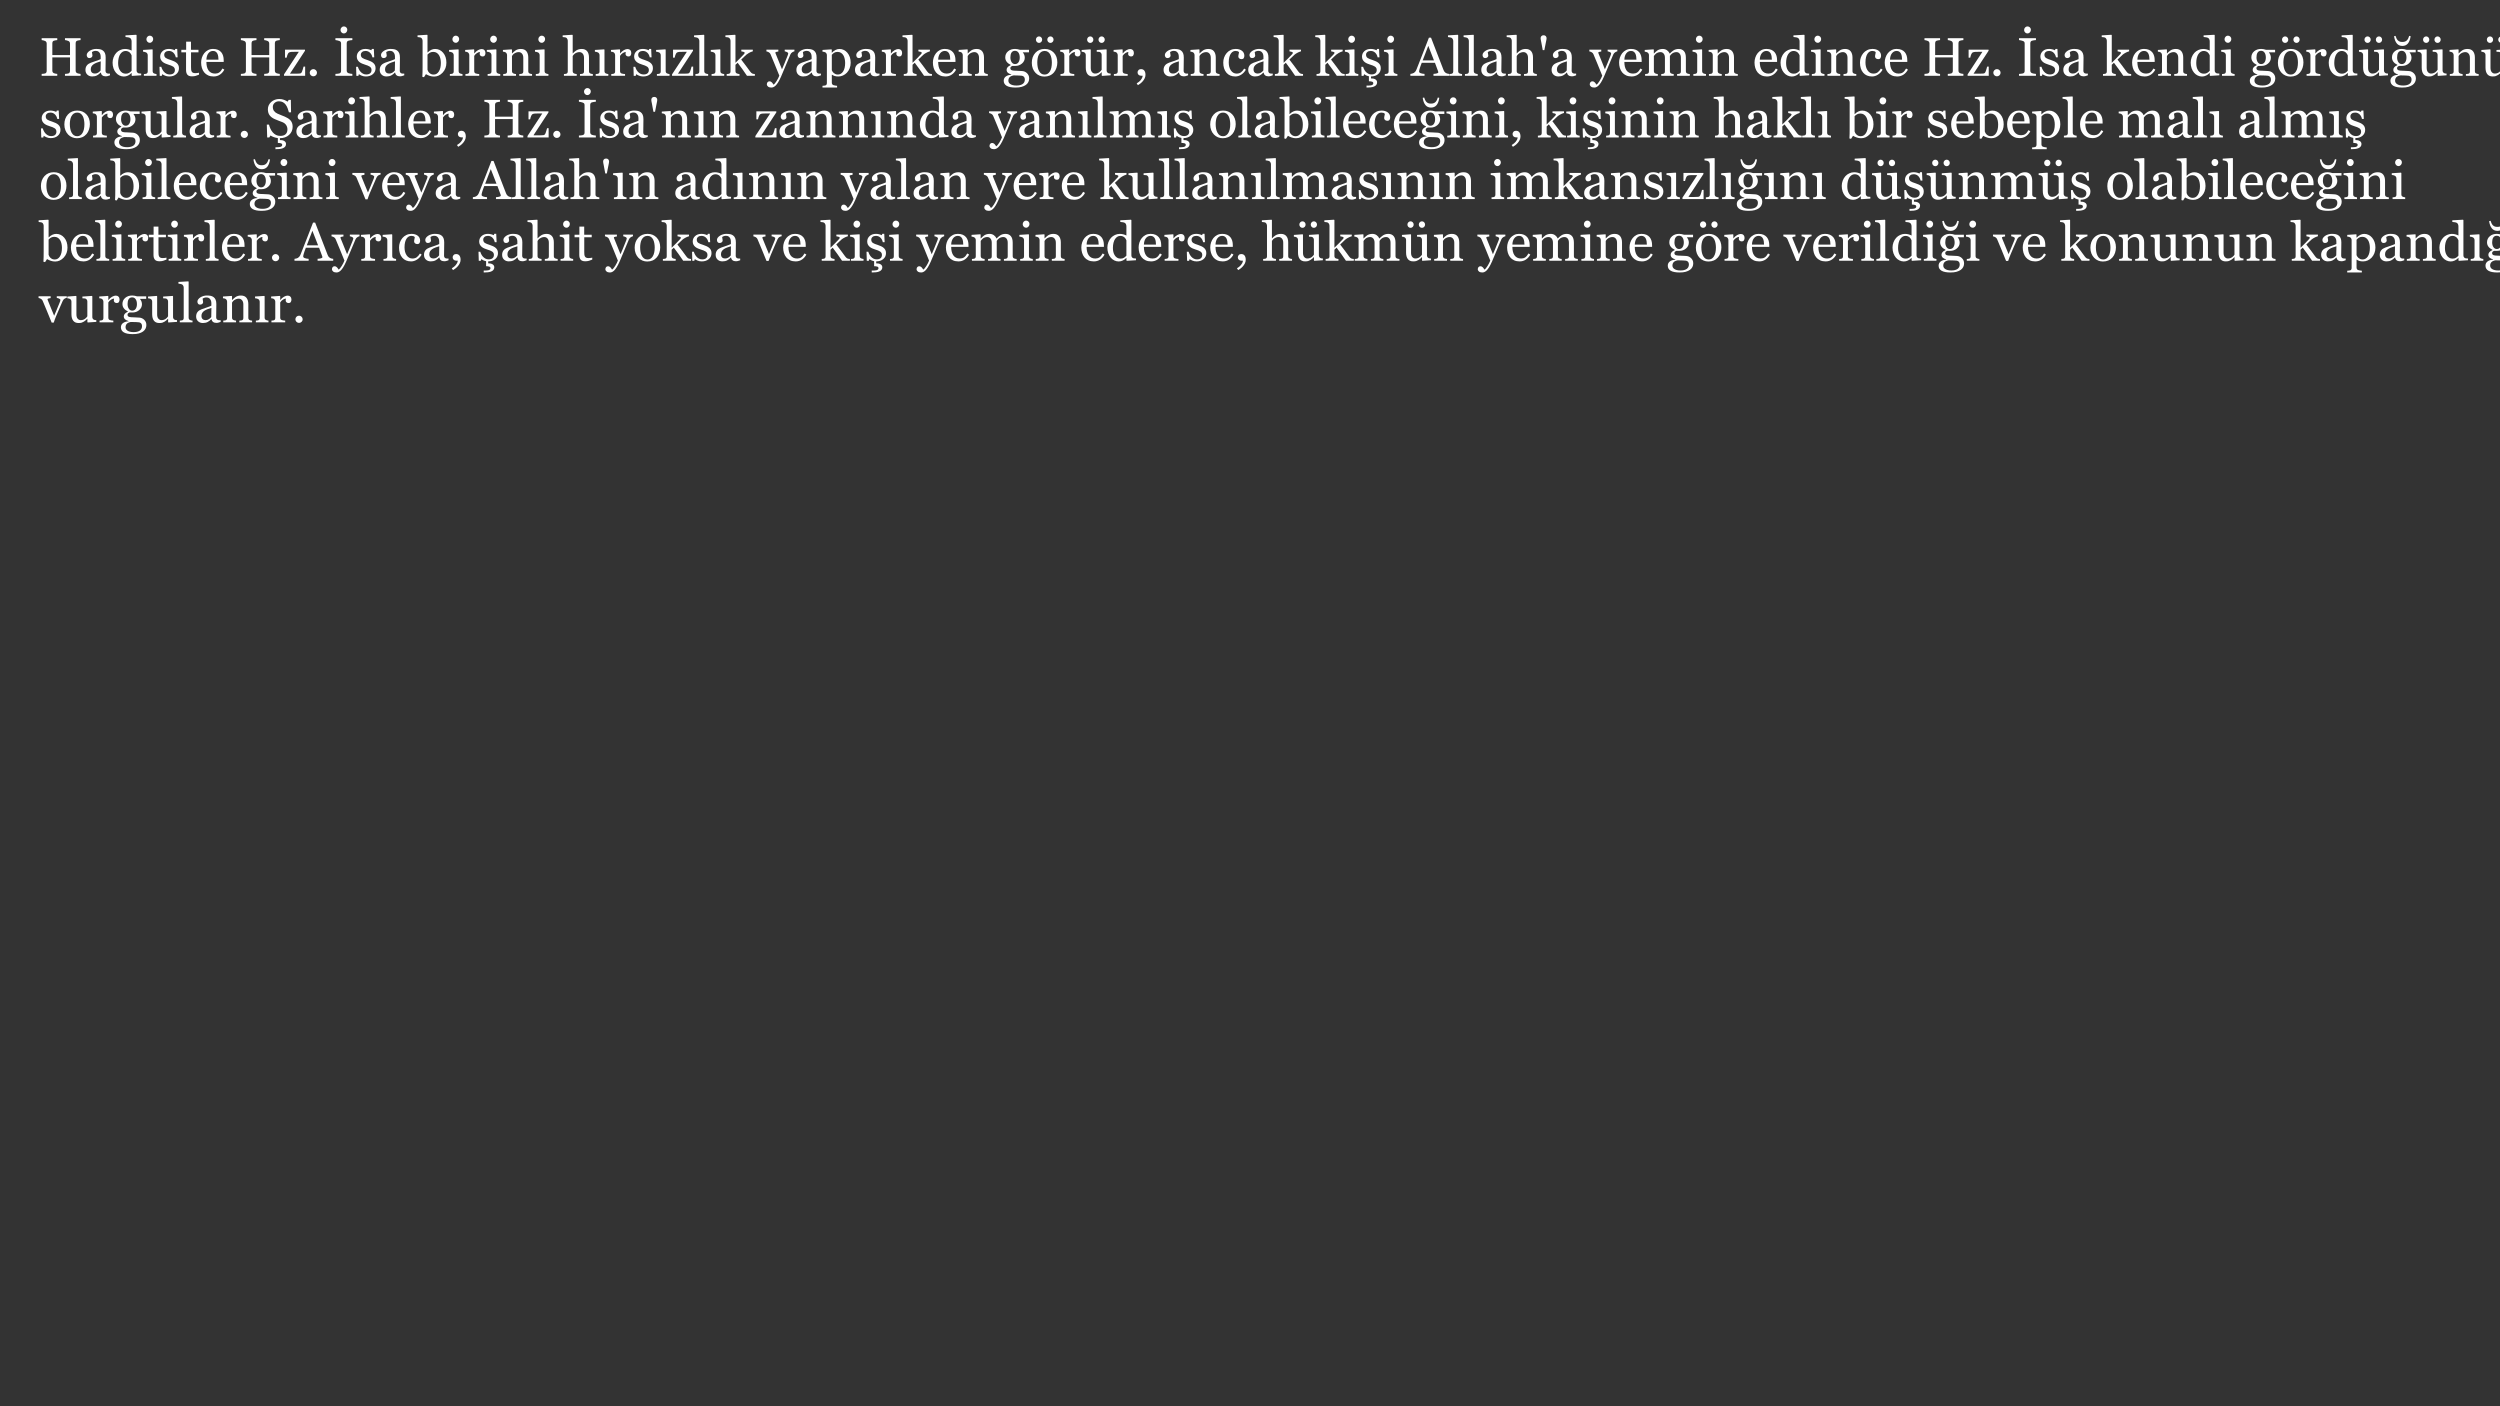<?xml version="1.0" encoding="UTF-8"?>
<svg xmlns="http://www.w3.org/2000/svg" xmlns:xlink="http://www.w3.org/1999/xlink" width="1920" height="1080" viewBox="0 0 1920 1080">
<rect x="0" y="0" width="1920" height="1080" fill="#333333" stroke="none"/>
<defs>
<g>
<g id="glyph-0-0">
<path d="M 31.879 0 L 19.898 0 L 19.898 -1.445 C 20.223 -1.473 20.695 -1.512 21.312 -1.566 C 21.93 -1.621 22.352 -1.703 22.582 -1.812 C 22.988 -1.973 23.289 -2.223 23.477 -2.555 C 23.668 -2.887 23.762 -3.316 23.762 -3.844 L 23.762 -14.121 L 10.191 -14.121 L 10.191 -4.07 C 10.191 -3.594 10.27 -3.195 10.426 -2.867 C 10.582 -2.543 10.891 -2.258 11.352 -2.016 C 11.582 -1.891 11.992 -1.77 12.582 -1.648 C 13.172 -1.527 13.637 -1.457 13.977 -1.445 L 13.977 0 L 1.992 0 L 1.992 -1.445 C 2.32 -1.473 2.789 -1.512 3.406 -1.566 C 4.023 -1.621 4.449 -1.703 4.68 -1.812 C 5.086 -1.973 5.383 -2.223 5.574 -2.555 C 5.766 -2.887 5.859 -3.316 5.859 -3.844 L 5.859 -24.68 C 5.859 -25.113 5.77 -25.508 5.594 -25.867 C 5.418 -26.227 5.113 -26.508 4.68 -26.715 C 4.312 -26.891 3.867 -27.047 3.348 -27.18 C 2.824 -27.316 2.375 -27.398 1.992 -27.426 L 1.992 -28.871 L 13.977 -28.871 L 13.977 -27.426 C 13.598 -27.41 13.133 -27.352 12.582 -27.242 C 12.035 -27.133 11.625 -27.031 11.352 -26.938 C 10.891 -26.773 10.582 -26.504 10.426 -26.125 C 10.27 -25.742 10.191 -25.328 10.191 -24.883 L 10.191 -15.93 L 23.762 -15.93 L 23.762 -24.68 C 23.762 -25.113 23.676 -25.508 23.5 -25.867 C 23.32 -26.227 23.016 -26.508 22.582 -26.715 C 22.219 -26.891 21.773 -27.047 21.25 -27.18 C 20.727 -27.316 20.277 -27.398 19.898 -27.426 L 19.898 -28.871 L 31.879 -28.871 L 31.879 -27.426 C 31.5 -27.41 31.035 -27.352 30.488 -27.242 C 29.938 -27.133 29.527 -27.031 29.258 -26.938 C 28.797 -26.773 28.488 -26.504 28.332 -26.125 C 28.176 -25.742 28.098 -25.328 28.098 -24.883 L 28.098 -4.07 C 28.098 -3.594 28.176 -3.195 28.332 -2.867 C 28.488 -2.543 28.797 -2.258 29.258 -2.016 C 29.488 -1.891 29.898 -1.77 30.488 -1.648 C 31.078 -1.527 31.543 -1.457 31.879 -1.445 Z "/>
</g>
<g id="glyph-0-1">
<path d="M 20.469 -0.367 C 19.828 -0.137 19.27 0.051 18.789 0.191 C 18.309 0.336 17.762 0.406 17.152 0.406 C 16.094 0.406 15.25 0.16 14.617 -0.336 C 13.988 -0.832 13.582 -1.555 13.406 -2.504 L 13.285 -2.504 C 12.402 -1.527 11.457 -0.781 10.445 -0.266 C 9.438 0.25 8.219 0.508 6.797 0.508 C 5.289 0.508 4.051 0.047 3.082 -0.875 C 2.113 -1.797 1.629 -3.004 1.629 -4.496 C 1.629 -5.27 1.734 -5.961 1.953 -6.57 C 2.172 -7.184 2.496 -7.73 2.93 -8.219 C 3.27 -8.625 3.715 -8.988 4.273 -9.309 C 4.828 -9.625 5.352 -9.883 5.84 -10.07 C 6.449 -10.301 7.688 -10.73 9.551 -11.352 C 11.418 -11.977 12.676 -12.465 13.324 -12.816 L 13.324 -14.832 C 13.324 -15.008 13.289 -15.348 13.215 -15.848 C 13.141 -16.352 12.98 -16.824 12.734 -17.273 C 12.465 -17.773 12.082 -18.211 11.586 -18.586 C 11.09 -18.957 10.391 -19.145 9.48 -19.145 C 8.855 -19.145 8.277 -19.039 7.742 -18.828 C 7.207 -18.617 6.828 -18.398 6.613 -18.168 C 6.613 -17.898 6.676 -17.496 6.805 -16.969 C 6.934 -16.438 7 -15.949 7 -15.504 C 7 -15.027 6.785 -14.594 6.359 -14.199 C 5.93 -13.809 5.336 -13.609 4.578 -13.609 C 3.898 -13.609 3.402 -13.852 3.082 -14.332 C 2.762 -14.816 2.605 -15.355 2.605 -15.949 C 2.605 -16.574 2.824 -17.172 3.266 -17.742 C 3.707 -18.312 4.277 -18.82 4.984 -19.266 C 5.594 -19.648 6.336 -19.969 7.203 -20.234 C 8.07 -20.496 8.918 -20.629 9.746 -20.629 C 10.883 -20.629 11.879 -20.551 12.727 -20.395 C 13.574 -20.238 14.344 -19.902 15.035 -19.391 C 15.727 -18.887 16.254 -18.207 16.613 -17.344 C 16.973 -16.484 17.152 -15.375 17.152 -14.02 C 17.152 -12.078 17.129 -10.359 17.09 -8.859 C 17.051 -7.363 17.027 -5.723 17.027 -3.945 C 17.027 -3.418 17.121 -2.996 17.305 -2.688 C 17.488 -2.375 17.77 -2.109 18.148 -1.891 C 18.352 -1.77 18.672 -1.703 19.113 -1.688 C 19.555 -1.676 20.008 -1.668 20.469 -1.668 L 20.469 -0.367 M 13.367 -11.109 C 12.215 -10.77 11.203 -10.438 10.336 -10.109 C 9.469 -9.781 8.66 -9.375 7.914 -8.887 C 7.234 -8.422 6.699 -7.875 6.309 -7.246 C 5.914 -6.613 5.719 -5.863 5.719 -4.992 C 5.719 -3.863 6.012 -3.035 6.602 -2.504 C 7.191 -1.973 7.941 -1.711 8.852 -1.711 C 9.812 -1.711 10.66 -1.945 11.395 -2.414 C 12.125 -2.883 12.742 -3.434 13.246 -4.074 Z "/>
</g>
<g id="glyph-0-2">
<path d="M 23.438 -0.367 L 16.418 0.082 L 16.113 -0.203 L 16.113 -2.074 L 15.949 -2.117 C 15.246 -1.328 14.375 -0.684 13.34 -0.184 C 12.305 0.32 11.238 0.57 10.141 0.57 C 9.004 0.57 7.902 0.316 6.84 -0.191 C 5.773 -0.703 4.852 -1.418 4.066 -2.34 C 3.266 -3.277 2.633 -4.402 2.164 -5.719 C 1.699 -7.031 1.465 -8.484 1.465 -10.07 C 1.465 -11.523 1.715 -12.898 2.215 -14.199 C 2.719 -15.504 3.41 -16.641 4.289 -17.617 C 5.113 -18.527 6.129 -19.254 7.324 -19.797 C 8.523 -20.34 9.746 -20.609 10.992 -20.609 C 11.93 -20.609 12.844 -20.492 13.746 -20.254 C 14.648 -20.016 15.422 -19.715 16.074 -19.348 L 16.074 -26.34 C 16.074 -26.91 15.977 -27.43 15.789 -27.898 C 15.598 -28.367 15.332 -28.727 14.996 -28.969 C 14.613 -29.227 14.102 -29.414 13.457 -29.531 C 12.812 -29.645 12.117 -29.73 11.371 -29.785 L 11.371 -31.047 L 19.59 -31.492 L 19.898 -31.188 L 19.898 -4.148 C 19.898 -3.676 19.988 -3.27 20.172 -2.938 C 20.355 -2.605 20.625 -2.324 20.977 -2.094 C 21.234 -1.934 21.605 -1.832 22.094 -1.789 C 22.582 -1.75 23.031 -1.723 23.438 -1.711 L 23.438 -0.367 M 16.074 -3.887 L 16.074 -15.625 C 15.965 -15.977 15.789 -16.359 15.543 -16.766 C 15.301 -17.172 14.996 -17.543 14.633 -17.883 C 14.238 -18.223 13.777 -18.504 13.25 -18.727 C 12.723 -18.953 12.105 -19.062 11.402 -19.062 C 10.59 -19.062 9.844 -18.852 9.16 -18.434 C 8.477 -18.012 7.871 -17.41 7.34 -16.621 C 6.84 -15.863 6.445 -14.895 6.152 -13.723 C 5.863 -12.551 5.719 -11.25 5.719 -9.828 C 5.719 -8.688 5.824 -7.652 6.043 -6.723 C 6.258 -5.797 6.625 -4.93 7.137 -4.129 C 7.613 -3.371 8.219 -2.762 8.957 -2.301 C 9.691 -1.836 10.57 -1.605 11.586 -1.605 C 12.668 -1.605 13.566 -1.844 14.277 -2.32 C 14.988 -2.793 15.586 -3.316 16.074 -3.887 Z "/>
</g>
<g id="glyph-0-3">
<path d="M 11.191 0 L 1.504 0 L 1.504 -1.344 C 1.816 -1.371 2.141 -1.398 2.473 -1.426 C 2.805 -1.453 3.094 -1.504 3.336 -1.586 C 3.715 -1.707 3.996 -1.922 4.18 -2.227 C 4.363 -2.531 4.457 -2.93 4.457 -3.414 L 4.457 -15.789 C 4.457 -16.223 4.355 -16.621 4.16 -16.98 C 3.965 -17.34 3.688 -17.641 3.336 -17.883 C 3.078 -18.047 2.707 -18.184 2.219 -18.301 C 1.73 -18.414 1.281 -18.488 0.875 -18.516 L 0.875 -19.855 L 7.953 -20.305 L 8.238 -20.02 L 8.238 -3.664 C 8.238 -3.188 8.332 -2.793 8.512 -2.48 C 8.695 -2.172 8.98 -1.941 9.371 -1.789 C 9.668 -1.668 9.957 -1.57 10.238 -1.496 C 10.523 -1.422 10.84 -1.371 11.191 -1.344 L 11.191 0 M 8.648 -28.219 C 8.648 -27.445 8.391 -26.77 7.883 -26.195 C 7.375 -25.617 6.746 -25.328 6 -25.328 C 5.309 -25.328 4.711 -25.605 4.203 -26.152 C 3.691 -26.703 3.438 -27.332 3.438 -28.035 C 3.438 -28.781 3.691 -29.434 4.203 -29.988 C 4.711 -30.543 5.309 -30.824 6 -30.824 C 6.773 -30.824 7.41 -30.562 7.902 -30.039 C 8.398 -29.516 8.648 -28.91 8.648 -28.219 Z "/>
</g>
<g id="glyph-0-4">
<path d="M 14.711 -9.828 C 15.266 -9.34 15.691 -8.777 15.992 -8.137 C 16.289 -7.5 16.438 -6.719 16.438 -5.797 C 16.438 -3.941 15.742 -2.422 14.352 -1.242 C 12.965 -0.062 11.164 0.527 8.953 0.527 C 7.785 0.527 6.711 0.32 5.727 -0.102 C 4.742 -0.523 4.043 -0.91 3.621 -1.262 L 3.215 0.062 L 1.688 0.062 L 1.484 -6.918 L 2.891 -6.918 C 2.996 -6.387 3.227 -5.766 3.582 -5.059 C 3.934 -4.352 4.359 -3.711 4.863 -3.141 C 5.391 -2.543 6.027 -2.039 6.766 -1.629 C 7.504 -1.223 8.336 -1.016 9.258 -1.016 C 10.559 -1.016 11.562 -1.312 12.27 -1.906 C 12.973 -2.5 13.324 -3.352 13.324 -4.457 C 13.324 -5.023 13.215 -5.516 12.992 -5.93 C 12.766 -6.344 12.438 -6.707 12.004 -7.02 C 11.555 -7.332 11.008 -7.613 10.355 -7.863 C 9.703 -8.113 8.98 -8.363 8.18 -8.605 C 7.543 -8.797 6.832 -9.059 6.051 -9.391 C 5.273 -9.723 4.605 -10.113 4.047 -10.559 C 3.453 -11.035 2.965 -11.617 2.582 -12.309 C 2.203 -13 2.016 -13.812 2.016 -14.75 C 2.016 -16.391 2.625 -17.781 3.844 -18.922 C 5.066 -20.059 6.699 -20.629 8.75 -20.629 C 9.535 -20.629 10.34 -20.527 11.16 -20.324 C 11.98 -20.121 12.648 -19.879 13.164 -19.594 L 13.633 -20.648 L 15.098 -20.648 L 15.402 -14.199 L 13.996 -14.199 C 13.711 -15.645 13.098 -16.82 12.156 -17.727 C 11.215 -18.629 10.062 -19.082 8.707 -19.082 C 7.594 -19.082 6.719 -18.805 6.082 -18.242 C 5.445 -17.684 5.125 -17.008 5.125 -16.215 C 5.125 -15.605 5.23 -15.098 5.441 -14.688 C 5.652 -14.281 5.969 -13.938 6.387 -13.652 C 6.797 -13.379 7.309 -13.125 7.926 -12.887 C 8.543 -12.652 9.305 -12.383 10.215 -12.086 C 11.109 -11.801 11.953 -11.469 12.746 -11.09 C 13.539 -10.707 14.195 -10.289 14.711 -9.828 Z "/>
</g>
<g id="glyph-0-5">
<path d="M 13.855 -0.875 C 12.973 -0.508 12.141 -0.199 11.352 0.051 C 10.566 0.301 9.602 0.426 8.465 0.426 C 6.781 0.426 5.598 0.004 4.914 -0.844 C 4.227 -1.691 3.887 -2.891 3.887 -4.434 L 3.887 -18.027 L 0.266 -18.027 L 0.266 -19.98 L 3.969 -19.98 L 3.969 -26.227 L 7.672 -26.227 L 7.672 -19.98 L 13.43 -19.98 L 13.43 -18.027 L 7.711 -18.027 L 7.711 -6.816 C 7.711 -5.977 7.742 -5.273 7.801 -4.711 C 7.863 -4.148 8.008 -3.656 8.238 -3.234 C 8.457 -2.84 8.781 -2.543 9.215 -2.34 C 9.648 -2.137 10.234 -2.035 10.965 -2.035 C 11.305 -2.035 11.805 -2.066 12.461 -2.125 C 13.121 -2.188 13.582 -2.266 13.855 -2.359 Z "/>
</g>
<g id="glyph-0-6">
<path d="M 19.289 -4.719 C 18.445 -3.121 17.32 -1.844 15.91 -0.895 C 14.5 0.055 12.879 0.527 11.047 0.527 C 9.434 0.527 8.02 0.242 6.805 -0.324 C 5.59 -0.895 4.59 -1.668 3.805 -2.645 C 3.02 -3.621 2.43 -4.762 2.043 -6.062 C 1.656 -7.363 1.465 -8.742 1.465 -10.191 C 1.465 -11.496 1.672 -12.773 2.086 -14.027 C 2.5 -15.281 3.105 -16.41 3.906 -17.414 C 4.68 -18.379 5.641 -19.156 6.785 -19.746 C 7.93 -20.336 9.215 -20.629 10.641 -20.629 C 12.105 -20.629 13.359 -20.398 14.406 -19.938 C 15.449 -19.477 16.297 -18.848 16.949 -18.047 C 17.57 -17.285 18.035 -16.391 18.34 -15.359 C 18.645 -14.328 18.797 -13.211 18.797 -12.004 L 18.797 -10.66 L 5.512 -10.66 C 5.512 -9.344 5.641 -8.145 5.891 -7.07 C 6.141 -5.996 6.539 -5.055 7.078 -4.238 C 7.609 -3.449 8.301 -2.828 9.156 -2.371 C 10.008 -1.918 11.027 -1.688 12.207 -1.688 C 13.414 -1.688 14.457 -1.973 15.328 -2.539 C 16.203 -3.102 17.051 -4.121 17.863 -5.594 L 19.289 -4.719 M 14.789 -12.371 C 14.789 -13.129 14.727 -13.938 14.598 -14.805 C 14.469 -15.668 14.262 -16.395 13.977 -16.973 C 13.664 -17.598 13.238 -18.102 12.695 -18.496 C 12.152 -18.887 11.453 -19.082 10.602 -19.082 C 9.176 -19.082 7.992 -18.492 7.051 -17.309 C 6.105 -16.125 5.594 -14.48 5.512 -12.371 Z "/>
</g>
<g id="glyph-0-7">
</g>
<g id="glyph-0-8">
<path d="M 17.355 0 L 1.117 0 L 1.117 -1.078 L 12.492 -18.414 L 9.676 -18.414 C 8.496 -18.414 7.57 -18.391 6.906 -18.352 C 6.238 -18.312 5.629 -18.176 5.07 -17.945 C 4.688 -17.797 4.332 -17.367 4 -16.664 C 3.668 -15.957 3.379 -15.035 3.133 -13.895 L 1.891 -13.895 L 1.891 -20.059 L 17.23 -20.059 L 17.23 -19.227 L 5.699 -1.648 C 6.188 -1.633 6.723 -1.625 7.305 -1.617 C 7.891 -1.609 8.52 -1.605 9.199 -1.605 C 9.742 -1.605 10.305 -1.613 10.895 -1.629 C 11.484 -1.641 12.242 -1.676 13.164 -1.73 C 13.707 -1.758 14.117 -1.941 14.395 -2.277 C 14.672 -2.617 14.887 -3.004 15.035 -3.438 C 15.184 -3.832 15.363 -4.375 15.574 -5.066 C 15.785 -5.758 15.973 -6.43 16.133 -7.078 L 17.355 -7.078 Z "/>
</g>
<g id="glyph-0-9">
<path d="M 8.441 -2.34 C 8.441 -1.582 8.168 -0.934 7.621 -0.398 C 7.07 0.141 6.414 0.406 5.656 0.406 C 4.895 0.406 4.242 0.141 3.691 -0.398 C 3.145 -0.934 2.867 -1.582 2.867 -2.34 C 2.867 -3.098 3.145 -3.754 3.691 -4.305 C 4.242 -4.852 4.895 -5.125 5.656 -5.125 C 6.414 -5.125 7.07 -4.852 7.621 -4.305 C 8.168 -3.754 8.441 -3.098 8.441 -2.34 Z "/>
</g>
<g id="glyph-0-10">
<path d="M 14.609 0 L 1.605 0 L 1.605 -1.445 C 1.973 -1.473 2.504 -1.512 3.195 -1.566 C 3.887 -1.621 4.375 -1.703 4.66 -1.812 C 5.105 -1.988 5.434 -2.227 5.637 -2.531 C 5.84 -2.84 5.941 -3.262 5.941 -3.805 L 5.941 -24.719 C 5.941 -25.195 5.867 -25.59 5.719 -25.91 C 5.566 -26.227 5.215 -26.496 4.66 -26.715 C 4.254 -26.875 3.738 -27.027 3.121 -27.172 C 2.504 -27.312 2 -27.398 1.605 -27.426 L 1.605 -28.871 L 14.609 -28.871 L 14.609 -27.426 C 14.188 -27.41 13.684 -27.359 13.102 -27.273 C 12.52 -27.184 12.012 -27.074 11.578 -26.938 C 11.062 -26.773 10.715 -26.508 10.539 -26.145 C 10.363 -25.777 10.273 -25.371 10.273 -24.922 L 10.273 -4.027 C 10.273 -3.582 10.371 -3.184 10.57 -2.84 C 10.766 -2.492 11.102 -2.219 11.578 -2.016 C 11.859 -1.906 12.324 -1.785 12.969 -1.656 C 13.613 -1.527 14.16 -1.457 14.609 -1.445 L 14.609 0 M 10.723 -35.359 C 10.723 -34.586 10.469 -33.918 9.957 -33.355 C 9.449 -32.793 8.824 -32.512 8.078 -32.512 C 7.387 -32.512 6.785 -32.777 6.277 -33.305 C 5.77 -33.832 5.512 -34.457 5.512 -35.176 C 5.512 -35.922 5.77 -36.566 6.277 -37.109 C 6.785 -37.652 7.387 -37.922 8.078 -37.922 C 8.852 -37.922 9.484 -37.668 9.98 -37.16 C 10.473 -36.652 10.723 -36.051 10.723 -35.359 Z "/>
</g>
<g id="glyph-0-11">
<path d="M 21.832 -10.051 C 21.832 -7.039 20.879 -4.512 18.98 -2.461 C 17.082 -0.414 14.879 0.609 12.371 0.609 C 11.27 0.609 10.191 0.441 9.125 0.102 C 8.059 -0.238 7.059 -0.691 6.125 -1.262 L 4.617 1.078 L 3.355 0.793 C 3.426 -0.211 3.473 -1.418 3.5 -2.832 C 3.527 -4.242 3.539 -5.605 3.539 -6.922 L 3.539 -26.793 C 3.539 -27.254 3.434 -27.715 3.227 -28.176 C 3.016 -28.637 2.746 -28.973 2.422 -29.176 C 2.164 -29.352 1.734 -29.484 1.129 -29.57 C 0.527 -29.66 0.039 -29.719 -0.324 -29.746 L -0.324 -31.047 L 7.039 -31.492 L 7.324 -31.188 L 7.324 -17.965 L 7.465 -17.926 C 8.309 -18.82 9.227 -19.492 10.223 -19.938 C 11.219 -20.387 12.199 -20.609 13.164 -20.609 C 15.633 -20.609 17.695 -19.633 19.348 -17.68 C 21.004 -15.727 21.832 -13.184 21.832 -10.051 M 17.578 -9.906 C 17.578 -10.91 17.469 -11.938 17.254 -12.98 C 17.035 -14.023 16.695 -14.934 16.234 -15.707 C 15.773 -16.492 15.172 -17.129 14.426 -17.617 C 13.68 -18.105 12.785 -18.352 11.738 -18.352 C 10.789 -18.352 9.957 -18.164 9.246 -17.793 C 8.535 -17.418 7.895 -16.914 7.324 -16.277 L 7.324 -4.598 C 7.406 -4.273 7.566 -3.895 7.801 -3.457 C 8.039 -3.023 8.363 -2.609 8.77 -2.219 C 9.176 -1.836 9.637 -1.527 10.152 -1.293 C 10.668 -1.055 11.297 -0.938 12.043 -0.938 C 13.699 -0.938 15.035 -1.734 16.051 -3.336 C 17.07 -4.938 17.578 -7.129 17.578 -9.906 Z "/>
</g>
<g id="glyph-0-12">
<path d="M 16.824 -17.477 C 16.824 -16.785 16.656 -16.172 16.316 -15.637 C 15.977 -15.098 15.457 -14.832 14.75 -14.832 C 13.992 -14.832 13.41 -15.027 13.012 -15.422 C 12.609 -15.816 12.41 -16.25 12.41 -16.723 C 12.41 -17.023 12.434 -17.293 12.48 -17.539 C 12.527 -17.781 12.574 -18.027 12.613 -18.27 C 11.977 -18.27 11.23 -18.012 10.375 -17.496 C 9.52 -16.98 8.797 -16.25 8.199 -15.301 L 8.199 -3.621 C 8.199 -3.148 8.289 -2.762 8.473 -2.461 C 8.656 -2.164 8.945 -1.941 9.34 -1.789 C 9.676 -1.656 10.113 -1.555 10.652 -1.484 C 11.188 -1.418 11.652 -1.371 12.043 -1.344 L 12.043 0 L 1.465 0 L 1.465 -1.344 C 1.777 -1.371 2.098 -1.398 2.43 -1.426 C 2.762 -1.453 3.051 -1.504 3.297 -1.586 C 3.676 -1.707 3.957 -1.922 4.141 -2.227 C 4.324 -2.531 4.414 -2.93 4.414 -3.414 L 4.414 -15.789 C 4.414 -16.211 4.316 -16.625 4.121 -17.031 C 3.922 -17.438 3.648 -17.762 3.297 -18.008 C 3.039 -18.168 2.734 -18.285 2.379 -18.363 C 2.027 -18.438 1.648 -18.488 1.242 -18.516 L 1.242 -19.855 L 7.914 -20.305 L 8.199 -20.02 L 8.199 -17.191 L 8.301 -17.191 C 9.141 -18.289 10.078 -19.125 11.109 -19.695 C 12.141 -20.266 13.082 -20.547 13.938 -20.547 C 14.789 -20.547 15.484 -20.27 16.023 -19.715 C 16.559 -19.16 16.824 -18.414 16.824 -17.477 Z "/>
</g>
<g id="glyph-0-13">
<path d="M 23.621 0 L 13.812 0 L 13.812 -1.344 C 14.125 -1.371 14.469 -1.398 14.84 -1.426 C 15.215 -1.453 15.523 -1.504 15.766 -1.586 C 16.148 -1.711 16.43 -1.922 16.613 -2.227 C 16.793 -2.531 16.887 -2.93 16.887 -3.418 L 16.887 -13.734 C 16.887 -15.156 16.551 -16.254 15.875 -17.027 C 15.203 -17.801 14.387 -18.188 13.418 -18.188 C 12.699 -18.188 12.039 -18.078 11.441 -17.852 C 10.844 -17.629 10.312 -17.355 9.852 -17.027 C 9.402 -16.719 9.047 -16.383 8.781 -16.023 C 8.516 -15.664 8.32 -15.375 8.199 -15.156 L 8.199 -3.621 C 8.199 -3.16 8.293 -2.781 8.484 -2.48 C 8.672 -2.184 8.957 -1.953 9.34 -1.789 C 9.625 -1.656 9.934 -1.555 10.266 -1.484 C 10.598 -1.418 10.938 -1.371 11.293 -1.344 L 11.293 0 L 1.465 0 L 1.465 -1.344 C 1.777 -1.371 2.098 -1.398 2.43 -1.426 C 2.762 -1.453 3.051 -1.504 3.297 -1.586 C 3.676 -1.707 3.957 -1.922 4.141 -2.227 C 4.324 -2.531 4.414 -2.93 4.414 -3.414 L 4.414 -15.789 C 4.414 -16.25 4.316 -16.676 4.121 -17.062 C 3.922 -17.445 3.648 -17.762 3.297 -18.008 C 3.039 -18.168 2.734 -18.285 2.379 -18.363 C 2.027 -18.438 1.648 -18.488 1.242 -18.516 L 1.242 -19.855 L 7.914 -20.305 L 8.199 -20.02 L 8.199 -17.191 L 8.301 -17.191 C 8.625 -17.516 9.031 -17.906 9.523 -18.363 C 10.008 -18.816 10.473 -19.184 10.906 -19.469 C 11.406 -19.797 12.004 -20.066 12.695 -20.285 C 13.387 -20.5 14.168 -20.609 15.035 -20.609 C 16.961 -20.609 18.387 -20.008 19.316 -18.809 C 20.246 -17.609 20.711 -16.012 20.711 -14.02 L 20.711 -3.582 C 20.711 -3.105 20.793 -2.723 20.957 -2.43 C 21.117 -2.141 21.395 -1.914 21.789 -1.75 C 22.113 -1.613 22.398 -1.52 22.633 -1.465 C 22.871 -1.41 23.199 -1.371 23.621 -1.344 Z "/>
</g>
<g id="glyph-0-14">
<path d="M 23.297 0 L 13.43 0 L 13.43 -1.344 C 13.738 -1.371 14.086 -1.398 14.465 -1.426 C 14.844 -1.453 15.156 -1.504 15.402 -1.586 C 15.781 -1.711 16.062 -1.922 16.246 -2.227 C 16.43 -2.531 16.52 -2.93 16.52 -3.418 L 16.52 -13.734 C 16.52 -15.156 16.184 -16.254 15.512 -17.027 C 14.836 -17.801 14.02 -18.188 13.055 -18.188 C 12.348 -18.188 11.691 -18.078 11.086 -17.852 C 10.48 -17.629 9.941 -17.355 9.465 -17.027 C 9.004 -16.691 8.648 -16.352 8.402 -16.012 C 8.16 -15.672 7.969 -15.387 7.832 -15.156 L 7.832 -3.621 C 7.832 -3.16 7.926 -2.781 8.109 -2.48 C 8.289 -2.184 8.57 -1.953 8.953 -1.789 C 9.25 -1.656 9.559 -1.555 9.879 -1.484 C 10.195 -1.418 10.547 -1.371 10.926 -1.344 L 10.926 0 L 1.098 0 L 1.098 -1.344 C 1.41 -1.371 1.73 -1.402 2.07 -1.434 C 2.406 -1.469 2.688 -1.52 2.918 -1.586 C 3.293 -1.711 3.578 -1.922 3.766 -2.227 C 3.953 -2.535 4.047 -2.93 4.047 -3.418 L 4.047 -26.793 C 4.047 -27.254 3.945 -27.715 3.734 -28.176 C 3.523 -28.637 3.25 -28.984 2.91 -29.215 C 2.664 -29.391 2.234 -29.516 1.617 -29.59 C 1 -29.668 0.5 -29.719 0.121 -29.746 L 0.121 -31.047 L 7.547 -31.492 L 7.832 -31.188 L 7.832 -17.191 L 7.914 -17.191 C 8.363 -17.641 8.77 -18.035 9.137 -18.383 C 9.504 -18.727 9.984 -19.09 10.582 -19.469 C 11.102 -19.797 11.707 -20.066 12.406 -20.285 C 13.109 -20.5 13.891 -20.609 14.762 -20.609 C 16.555 -20.609 17.934 -20.043 18.898 -18.91 C 19.863 -17.777 20.344 -16.148 20.344 -14.02 L 20.344 -3.582 C 20.344 -3.105 20.43 -2.723 20.602 -2.43 C 20.773 -2.141 21.055 -1.914 21.453 -1.75 C 21.766 -1.629 22.047 -1.535 22.301 -1.477 C 22.555 -1.414 22.887 -1.371 23.297 -1.344 Z "/>
</g>
<g id="glyph-0-15">
<path d="M 11.191 0 L 1.504 0 L 1.504 -1.344 C 1.816 -1.371 2.141 -1.398 2.473 -1.426 C 2.805 -1.453 3.094 -1.504 3.336 -1.586 C 3.715 -1.707 3.996 -1.922 4.18 -2.227 C 4.363 -2.531 4.457 -2.93 4.457 -3.414 L 4.457 -15.789 C 4.457 -16.223 4.355 -16.621 4.16 -16.98 C 3.965 -17.34 3.688 -17.641 3.336 -17.883 C 3.078 -18.047 2.707 -18.184 2.219 -18.301 C 1.73 -18.414 1.281 -18.488 0.875 -18.516 L 0.875 -19.855 L 7.953 -20.305 L 8.238 -20.02 L 8.238 -3.664 C 8.238 -3.188 8.332 -2.793 8.512 -2.48 C 8.695 -2.172 8.98 -1.941 9.371 -1.789 C 9.668 -1.668 9.957 -1.57 10.238 -1.496 C 10.523 -1.422 10.84 -1.371 11.191 -1.344 Z "/>
</g>
<g id="glyph-0-16">
<path d="M 10.863 0 L 1.078 0 L 1.078 -1.344 C 1.391 -1.371 1.723 -1.402 2.074 -1.434 C 2.43 -1.469 2.719 -1.52 2.949 -1.586 C 3.328 -1.711 3.613 -1.922 3.805 -2.227 C 3.996 -2.535 4.09 -2.93 4.09 -3.418 L 4.09 -26.672 C 4.09 -27.16 3.984 -27.617 3.773 -28.043 C 3.562 -28.473 3.289 -28.809 2.949 -29.051 C 2.707 -29.215 2.258 -29.363 1.605 -29.5 C 0.957 -29.637 0.434 -29.719 0.039 -29.746 L 0.039 -31.047 L 7.59 -31.492 L 7.875 -31.188 L 7.875 -3.664 C 7.875 -3.188 7.961 -2.797 8.137 -2.492 C 8.312 -2.188 8.598 -1.953 8.992 -1.789 C 9.289 -1.656 9.586 -1.555 9.879 -1.484 C 10.168 -1.418 10.5 -1.371 10.863 -1.344 Z "/>
</g>
<g id="glyph-0-17">
<path d="M 22.727 0 L 16.672 0 C 15.613 -1.531 14.48 -3.172 13.27 -4.918 C 12.062 -6.668 10.805 -8.367 9.504 -10.02 L 7.832 -8.465 L 7.832 -3.703 C 7.832 -3.215 7.922 -2.812 8.098 -2.492 C 8.273 -2.172 8.559 -1.941 8.953 -1.789 C 9.277 -1.656 9.59 -1.555 9.887 -1.484 C 10.188 -1.418 10.531 -1.371 10.926 -1.344 L 10.926 0 L 1.098 0 L 1.098 -1.344 C 1.41 -1.371 1.73 -1.402 2.07 -1.434 C 2.406 -1.469 2.688 -1.52 2.918 -1.586 C 3.293 -1.711 3.578 -1.922 3.766 -2.227 C 3.953 -2.535 4.047 -2.93 4.047 -3.418 L 4.047 -26.75 C 4.047 -27.254 3.945 -27.727 3.734 -28.168 C 3.523 -28.609 3.25 -28.945 2.91 -29.176 C 2.625 -29.391 2.18 -29.535 1.578 -29.602 C 0.973 -29.668 0.488 -29.719 0.121 -29.746 L 0.121 -31.047 L 7.547 -31.492 L 7.832 -31.188 L 7.832 -9.965 C 8.891 -11.023 10.035 -12.16 11.262 -13.371 C 12.492 -14.586 13.527 -15.668 14.367 -16.613 C 14.477 -16.738 14.594 -16.898 14.723 -17.094 C 14.852 -17.293 14.918 -17.453 14.918 -17.574 C 14.918 -17.941 14.621 -18.215 14.031 -18.391 C 13.441 -18.566 12.875 -18.691 12.332 -18.758 L 12.332 -20.059 L 21.16 -20.059 L 21.16 -18.797 C 20.02 -18.461 19.012 -18.035 18.137 -17.527 C 17.262 -17.02 16.594 -16.562 16.133 -16.152 C 15.809 -15.883 15.348 -15.441 14.75 -14.832 C 14.152 -14.223 13.316 -13.426 12.242 -12.438 C 13.355 -11.066 14.609 -9.422 16 -7.512 C 17.391 -5.598 18.406 -4.211 19.043 -3.359 C 19.641 -2.559 20.176 -2.035 20.648 -1.789 C 21.125 -1.547 21.816 -1.398 22.727 -1.344 Z "/>
</g>
<g id="glyph-0-18">
<path d="M -0.062 6.551 C -0.062 5.871 0.125 5.32 0.5 4.895 C 0.871 4.465 1.336 4.254 1.891 4.254 C 2.324 4.254 2.699 4.332 3.012 4.496 C 3.324 4.656 3.602 4.863 3.844 5.121 C 4.047 5.32 4.266 5.598 4.496 5.949 C 4.727 6.297 4.91 6.586 5.043 6.816 C 5.723 6.449 6.531 5.496 7.477 3.953 C 8.418 2.41 9.098 1.059 9.52 -0.105 C 8.23 -3.32 7.066 -6.195 6.02 -8.73 C 4.977 -11.266 3.887 -13.891 2.746 -16.602 C 2.488 -17.227 2.055 -17.711 1.445 -18.055 C 0.836 -18.402 0.223 -18.621 -0.387 -18.719 L -0.387 -20.059 L 8.773 -20.059 L 8.773 -18.637 C 8.367 -18.621 7.879 -18.539 7.309 -18.383 C 6.738 -18.227 6.453 -18.047 6.453 -17.844 C 6.453 -17.762 6.484 -17.625 6.543 -17.438 C 6.605 -17.246 6.676 -17.051 6.758 -16.848 C 7.273 -15.504 8.059 -13.57 9.113 -11.043 C 10.168 -8.516 10.984 -6.492 11.566 -4.977 C 12.18 -6.426 12.812 -7.926 13.473 -9.477 C 14.129 -11.031 14.867 -12.863 15.68 -14.977 C 15.777 -15.234 15.914 -15.59 16.09 -16.043 C 16.266 -16.5 16.355 -16.887 16.355 -17.215 C 16.355 -17.566 16.047 -17.895 15.43 -18.199 C 14.812 -18.504 14.223 -18.691 13.668 -18.758 L 13.668 -20.059 L 21.117 -20.059 L 21.117 -18.797 C 20.711 -18.73 20.176 -18.496 19.512 -18.098 C 18.848 -17.695 18.352 -17.129 18.027 -16.398 C 16.41 -12.656 14.977 -9.242 13.723 -6.164 C 12.469 -3.086 11.516 -0.82 10.863 0.629 C 10.008 2.531 9.246 4.012 8.574 5.074 C 7.902 6.141 7.25 6.977 6.613 7.59 C 5.988 8.16 5.422 8.543 4.914 8.738 C 4.406 8.934 3.879 9.031 3.336 9.031 C 2.277 9.031 1.449 8.781 0.844 8.281 C 0.242 7.777 -0.062 7.203 -0.062 6.551 Z "/>
</g>
<g id="glyph-0-19">
<path d="M 19.797 -17.68 C 20.598 -16.73 21.215 -15.629 21.656 -14.375 C 22.098 -13.121 22.32 -11.684 22.32 -10.07 C 22.32 -8.484 22.055 -7.035 21.523 -5.727 C 20.996 -4.418 20.297 -3.301 19.43 -2.379 C 18.52 -1.445 17.512 -0.727 16.398 -0.223 C 15.285 0.277 14.105 0.527 12.859 0.527 C 11.652 0.527 10.66 0.395 9.887 0.121 C 9.113 -0.148 8.484 -0.469 7.996 -0.836 L 7.832 -0.836 L 7.832 5.203 C 7.832 5.691 7.93 6.102 8.117 6.426 C 8.309 6.754 8.598 6.988 8.992 7.141 C 9.316 7.262 9.781 7.383 10.387 7.496 C 10.988 7.613 11.488 7.676 11.883 7.691 L 11.883 9.031 L 0.672 9.031 L 0.672 7.691 C 1.094 7.664 1.5 7.629 1.891 7.59 C 2.285 7.547 2.637 7.48 2.949 7.387 C 3.355 7.25 3.641 7.012 3.805 6.672 C 3.969 6.336 4.047 5.934 4.047 5.473 L 4.047 -15.867 C 4.047 -16.277 3.945 -16.668 3.742 -17.051 C 3.539 -17.43 3.277 -17.734 2.949 -17.965 C 2.707 -18.129 2.367 -18.254 1.934 -18.34 C 1.5 -18.43 1.078 -18.488 0.672 -18.516 L 0.672 -19.855 L 7.508 -20.305 L 7.793 -20.059 L 7.793 -17.801 L 7.953 -17.762 C 8.66 -18.574 9.535 -19.254 10.578 -19.797 C 11.625 -20.34 12.66 -20.609 13.691 -20.609 C 14.941 -20.609 16.082 -20.344 17.121 -19.816 C 18.156 -19.289 19.051 -18.574 19.797 -17.68 M 16.48 -3.254 C 17.023 -4.098 17.422 -5.074 17.68 -6.184 C 17.938 -7.297 18.066 -8.539 18.066 -9.906 C 18.066 -10.91 17.957 -11.938 17.742 -12.98 C 17.523 -14.023 17.184 -14.934 16.723 -15.707 C 16.262 -16.492 15.66 -17.129 14.914 -17.617 C 14.168 -18.105 13.273 -18.352 12.227 -18.352 C 11.223 -18.352 10.371 -18.129 9.664 -17.691 C 8.957 -17.25 8.348 -16.723 7.832 -16.113 L 7.832 -4.254 C 7.953 -3.887 8.156 -3.508 8.434 -3.113 C 8.711 -2.719 9.02 -2.379 9.359 -2.094 C 9.777 -1.758 10.234 -1.48 10.723 -1.273 C 11.211 -1.062 11.809 -0.957 12.512 -0.957 C 13.273 -0.957 14.004 -1.156 14.711 -1.555 C 15.414 -1.957 16.004 -2.523 16.48 -3.254 Z "/>
</g>
<g id="glyph-0-20">
<path d="M 18.656 -2.074 C 19.199 -1.559 19.625 -0.977 19.938 -0.324 C 20.25 0.324 20.406 1.133 20.406 2.094 C 20.406 3.059 20.195 3.965 19.773 4.812 C 19.355 5.66 18.719 6.395 17.863 7.02 C 16.953 7.656 15.867 8.152 14.609 8.504 C 13.348 8.855 11.785 9.031 9.93 9.031 C 6.891 9.031 4.617 8.59 3.113 7.699 C 1.605 6.812 0.855 5.512 0.855 3.805 C 0.855 2.422 1.398 1.328 2.48 0.527 C 3.566 -0.27 4.949 -0.707 6.633 -0.773 L 6.633 -1.059 C 6.227 -1.18 5.805 -1.332 5.371 -1.516 C 4.938 -1.699 4.562 -1.914 4.254 -2.156 C 3.898 -2.441 3.613 -2.777 3.398 -3.164 C 3.18 -3.551 3.07 -4.027 3.07 -4.598 C 3.07 -5.316 3.328 -5.977 3.836 -6.582 C 4.344 -7.184 5.113 -7.703 6.145 -8.137 L 6.145 -8.441 C 4.844 -9.055 3.832 -9.836 3.113 -10.793 C 2.395 -11.75 2.035 -12.859 2.035 -14.121 C 2.035 -16.02 2.742 -17.578 4.16 -18.797 C 5.578 -20.02 7.391 -20.629 9.602 -20.629 C 10.215 -20.629 10.82 -20.57 11.422 -20.445 C 12.027 -20.324 12.641 -20.168 13.266 -19.98 L 20.266 -19.98 L 20.266 -18.027 L 15.543 -18.027 L 15.543 -17.902 C 16.047 -17.32 16.418 -16.676 16.664 -15.973 C 16.906 -15.266 17.027 -14.574 17.027 -13.895 C 17.027 -12.133 16.312 -10.641 14.883 -9.418 C 13.453 -8.199 11.785 -7.59 9.887 -7.59 L 7.426 -7.59 C 7.113 -7.48 6.789 -7.285 6.449 -7 C 6.109 -6.715 5.941 -6.328 5.941 -5.84 C 5.941 -5.336 6.082 -4.953 6.367 -4.691 C 6.652 -4.426 7 -4.246 7.406 -4.148 C 7.801 -4.043 8.258 -3.973 8.777 -3.945 C 9.301 -3.918 9.84 -3.898 10.395 -3.887 C 10.992 -3.871 11.809 -3.832 12.848 -3.766 C 13.887 -3.695 14.621 -3.656 15.055 -3.641 C 15.68 -3.613 16.305 -3.465 16.938 -3.195 C 17.566 -2.922 18.141 -2.551 18.656 -2.074 M 13.164 -13.977 C 13.164 -15.562 12.84 -16.828 12.195 -17.77 C 11.551 -18.715 10.648 -19.184 9.48 -19.184 C 8.844 -19.184 8.297 -19.055 7.844 -18.789 C 7.387 -18.523 7.02 -18.148 6.734 -17.66 C 6.465 -17.211 6.27 -16.672 6.156 -16.043 C 6.039 -15.41 5.98 -14.766 5.98 -14.098 C 5.98 -12.594 6.309 -11.367 6.969 -10.418 C 7.625 -9.469 8.477 -8.992 9.523 -8.992 C 10.688 -8.992 11.586 -9.465 12.219 -10.406 C 12.848 -11.348 13.164 -12.539 13.164 -13.977 M 17.07 2.848 C 17.07 2.09 16.895 1.465 16.539 0.977 C 16.188 0.488 15.652 0.156 14.934 -0.02 C 14.555 -0.074 13.773 -0.137 12.594 -0.203 C 11.414 -0.27 10.043 -0.305 8.484 -0.305 C 7.02 -0.02 5.977 0.457 5.359 1.129 C 4.742 1.801 4.434 2.664 4.434 3.723 C 4.434 4.199 4.535 4.652 4.742 5.086 C 4.945 5.52 5.297 5.922 5.797 6.285 C 6.273 6.641 6.91 6.926 7.711 7.152 C 8.512 7.375 9.488 7.488 10.641 7.488 C 12.633 7.488 14.203 7.105 15.352 6.336 C 16.496 5.57 17.07 4.406 17.07 2.848 Z "/>
</g>
<g id="glyph-0-21">
<path d="M 21.035 -10.234 C 21.035 -8.824 20.812 -7.438 20.363 -6.074 C 19.918 -4.711 19.277 -3.555 18.449 -2.605 C 17.512 -1.52 16.426 -0.711 15.191 -0.184 C 13.957 0.348 12.57 0.609 11.035 0.609 C 9.762 0.609 8.547 0.371 7.391 -0.113 C 6.238 -0.594 5.211 -1.297 4.316 -2.219 C 3.434 -3.125 2.73 -4.234 2.207 -5.543 C 1.684 -6.852 1.426 -8.32 1.426 -9.949 C 1.426 -13.082 2.336 -15.645 4.164 -17.641 C 5.988 -19.633 8.383 -20.629 11.344 -20.629 C 14.152 -20.629 16.473 -19.684 18.297 -17.793 C 20.125 -15.898 21.035 -13.379 21.035 -10.234 M 16.824 -10.191 C 16.824 -11.211 16.723 -12.285 16.52 -13.418 C 16.316 -14.551 16.012 -15.508 15.602 -16.297 C 15.168 -17.137 14.598 -17.812 13.891 -18.32 C 13.184 -18.828 12.32 -19.082 11.301 -19.082 C 10.254 -19.082 9.363 -18.824 8.621 -18.312 C 7.883 -17.797 7.281 -17.09 6.816 -16.195 C 6.383 -15.367 6.078 -14.426 5.902 -13.367 C 5.723 -12.309 5.637 -11.285 5.637 -10.293 C 5.637 -8.992 5.742 -7.789 5.953 -6.684 C 6.164 -5.578 6.5 -4.59 6.961 -3.723 C 7.422 -2.855 8.004 -2.172 8.703 -1.68 C 9.402 -1.184 10.27 -0.938 11.301 -0.938 C 13 -0.938 14.344 -1.758 15.336 -3.398 C 16.328 -5.039 16.824 -7.305 16.824 -10.191 M 18.129 -27.75 C 18.129 -27.059 17.895 -26.469 17.426 -25.98 C 16.957 -25.492 16.391 -25.25 15.727 -25.25 C 15.062 -25.25 14.496 -25.492 14.027 -25.98 C 13.559 -26.469 13.324 -27.059 13.324 -27.75 C 13.324 -28.441 13.559 -29.031 14.027 -29.52 C 14.496 -30.008 15.062 -30.254 15.727 -30.254 C 16.391 -30.254 16.957 -30.008 17.426 -29.52 C 17.895 -29.031 18.129 -28.441 18.129 -27.75 M 9.379 -27.75 C 9.379 -27.059 9.145 -26.469 8.676 -25.98 C 8.211 -25.492 7.645 -25.25 6.977 -25.25 C 6.312 -25.25 5.746 -25.492 5.281 -25.98 C 4.812 -26.469 4.578 -27.059 4.578 -27.75 C 4.578 -28.441 4.812 -29.031 5.281 -29.52 C 5.746 -30.008 6.312 -30.254 6.977 -30.254 C 7.645 -30.254 8.211 -30.008 8.676 -29.52 C 9.145 -29.031 9.379 -28.441 9.379 -27.75 Z "/>
</g>
<g id="glyph-0-22">
<path d="M 22.969 -0.367 L 16.418 0.082 L 16.113 -0.203 L 16.113 -2.746 L 15.992 -2.746 C 15.668 -2.406 15.301 -2.043 14.895 -1.656 C 14.488 -1.273 14.02 -0.922 13.492 -0.609 C 12.883 -0.242 12.293 0.035 11.727 0.223 C 11.156 0.414 10.352 0.508 9.309 0.508 C 7.535 0.508 6.184 -0.07 5.258 -1.23 C 4.328 -2.387 3.867 -4.07 3.867 -6.281 L 3.867 -15.871 C 3.867 -16.359 3.773 -16.77 3.59 -17.102 C 3.406 -17.434 3.137 -17.723 2.781 -17.965 C 2.535 -18.129 2.227 -18.246 1.859 -18.32 C 1.488 -18.395 1.102 -18.445 0.691 -18.473 L 0.691 -19.816 L 7.387 -20.305 L 7.691 -20.02 L 7.691 -6.082 C 7.691 -4.633 8.016 -3.539 8.668 -2.809 C 9.316 -2.074 10.098 -1.711 11.008 -1.711 C 11.754 -1.711 12.418 -1.824 13 -2.055 C 13.582 -2.285 14.07 -2.555 14.465 -2.867 C 14.832 -3.152 15.152 -3.453 15.434 -3.77 C 15.711 -4.09 15.922 -4.383 16.074 -4.656 L 16.074 -16.016 C 16.074 -16.461 15.977 -16.859 15.789 -17.203 C 15.598 -17.547 15.332 -17.844 14.996 -18.086 C 14.75 -18.25 14.387 -18.348 13.906 -18.383 C 13.426 -18.414 12.887 -18.445 12.289 -18.473 L 12.289 -19.816 L 19.59 -20.305 L 19.898 -20.02 L 19.898 -4.105 C 19.898 -3.645 19.992 -3.254 20.184 -2.93 C 20.371 -2.602 20.637 -2.324 20.977 -2.094 C 21.219 -1.945 21.512 -1.848 21.852 -1.801 C 22.191 -1.754 22.562 -1.723 22.969 -1.711 L 22.969 -0.367 M 18.453 -27.75 C 18.453 -27.059 18.219 -26.469 17.75 -25.98 C 17.281 -25.492 16.719 -25.25 16.051 -25.25 C 15.387 -25.25 14.82 -25.492 14.352 -25.98 C 13.887 -26.469 13.652 -27.059 13.652 -27.75 C 13.652 -28.441 13.887 -29.031 14.352 -29.52 C 14.82 -30.008 15.387 -30.254 16.051 -30.254 C 16.719 -30.254 17.281 -30.008 17.75 -29.52 C 18.219 -29.031 18.453 -28.441 18.453 -27.75 M 9.703 -27.75 C 9.703 -27.059 9.469 -26.469 9.004 -25.98 C 8.535 -25.492 7.969 -25.25 7.305 -25.25 C 6.641 -25.25 6.074 -25.492 5.605 -25.98 C 5.137 -26.469 4.902 -27.059 4.902 -27.75 C 4.902 -28.441 5.137 -29.031 5.605 -29.52 C 6.074 -30.008 6.641 -30.254 7.305 -30.254 C 7.969 -30.254 8.535 -30.008 9.004 -29.52 C 9.469 -29.031 9.703 -28.441 9.703 -27.75 Z "/>
</g>
<g id="glyph-0-23">
<path d="M 8.727 -0.711 C 8.727 0.266 8.508 1.188 8.066 2.055 C 7.625 2.922 7.121 3.668 6.551 4.293 C 5.969 4.945 5.352 5.52 4.699 6.023 C 4.047 6.523 3.453 6.918 2.91 7.203 L 1.973 5.84 C 2.625 5.434 3.207 5.023 3.723 4.617 C 4.238 4.211 4.66 3.805 4.984 3.398 C 5.391 2.922 5.738 2.406 6.023 1.852 C 6.309 1.297 6.488 0.664 6.57 -0.039 L 5.535 -0.039 C 4.625 -0.039 3.918 -0.277 3.406 -0.754 C 2.898 -1.227 2.645 -1.863 2.645 -2.664 C 2.645 -3.234 2.875 -3.789 3.336 -4.324 C 3.797 -4.859 4.43 -5.125 5.23 -5.125 C 6.395 -5.125 7.27 -4.738 7.852 -3.957 C 8.438 -3.176 8.727 -2.094 8.727 -0.711 Z "/>
</g>
<g id="glyph-0-24">
<path d="M 10.742 0.527 C 7.84 0.527 5.566 -0.434 3.926 -2.359 C 2.285 -4.285 1.465 -6.871 1.465 -10.113 C 1.465 -11.523 1.684 -12.84 2.125 -14.07 C 2.566 -15.297 3.207 -16.41 4.047 -17.414 C 4.848 -18.379 5.852 -19.156 7.059 -19.746 C 8.266 -20.336 9.582 -20.629 11.008 -20.629 C 12.973 -20.629 14.574 -20.16 15.809 -19.215 C 17.043 -18.273 17.66 -16.988 17.66 -15.359 C 17.66 -14.684 17.496 -14.082 17.172 -13.559 C 16.844 -13.039 16.309 -12.777 15.562 -12.777 C 14.766 -12.777 14.145 -12.98 13.703 -13.387 C 13.262 -13.789 13.043 -14.242 13.043 -14.742 C 13.043 -15.352 13.121 -15.977 13.285 -16.621 C 13.449 -17.262 13.543 -17.73 13.57 -18.027 C 13.328 -18.449 12.965 -18.73 12.484 -18.871 C 12.004 -19.012 11.488 -19.082 10.934 -19.082 C 10.281 -19.082 9.664 -18.945 9.074 -18.668 C 8.488 -18.387 7.914 -17.875 7.359 -17.129 C 6.859 -16.453 6.453 -15.535 6.145 -14.383 C 5.832 -13.23 5.676 -11.855 5.676 -10.254 C 5.676 -7.73 6.234 -5.672 7.352 -4.078 C 8.469 -2.484 9.934 -1.688 11.75 -1.688 C 13.062 -1.688 14.164 -2.008 15.051 -2.648 C 15.938 -3.289 16.762 -4.254 17.52 -5.535 L 18.82 -4.68 C 17.926 -3.078 16.742 -1.812 15.277 -0.875 C 13.812 0.062 12.301 0.527 10.742 0.527 Z "/>
</g>
<g id="glyph-0-25">
<path d="M 10.68 5.727 C 10.68 5.066 10.309 4.648 9.562 4.473 C 8.816 4.301 8.07 4.211 7.324 4.211 C 7.324 4.008 7.324 3.387 7.324 2.352 C 7.324 1.312 7.324 0.652 7.324 0.367 C 6.43 0.176 5.684 -0.062 5.086 -0.355 C 4.488 -0.648 4 -0.949 3.621 -1.262 L 3.215 0.062 L 1.688 0.062 L 1.484 -6.918 L 2.891 -6.918 C 2.996 -6.387 3.227 -5.77 3.582 -5.066 C 3.934 -4.359 4.359 -3.723 4.863 -3.152 C 5.391 -2.559 6.027 -2.055 6.766 -1.648 C 7.504 -1.242 8.336 -1.039 9.258 -1.039 C 10.559 -1.039 11.562 -1.332 12.27 -1.922 C 12.973 -2.512 13.324 -3.355 13.324 -4.457 C 13.324 -5.023 13.215 -5.516 12.992 -5.93 C 12.766 -6.344 12.438 -6.707 12.004 -7.02 C 11.555 -7.332 11.008 -7.613 10.355 -7.863 C 9.703 -8.113 8.98 -8.363 8.18 -8.605 C 7.543 -8.797 6.832 -9.059 6.051 -9.391 C 5.273 -9.723 4.605 -10.113 4.047 -10.559 C 3.453 -11.035 2.965 -11.617 2.582 -12.309 C 2.203 -13 2.016 -13.812 2.016 -14.75 C 2.016 -16.391 2.625 -17.781 3.844 -18.922 C 5.066 -20.059 6.699 -20.629 8.75 -20.629 C 9.535 -20.629 10.34 -20.527 11.16 -20.324 C 11.98 -20.121 12.648 -19.879 13.164 -19.594 L 13.633 -20.648 L 15.098 -20.648 L 15.402 -14.199 L 13.996 -14.199 C 13.711 -15.645 13.098 -16.82 12.156 -17.727 C 11.215 -18.629 10.062 -19.082 8.707 -19.082 C 7.594 -19.082 6.719 -18.805 6.082 -18.242 C 5.445 -17.684 5.125 -17.008 5.125 -16.215 C 5.125 -15.605 5.23 -15.098 5.441 -14.688 C 5.652 -14.281 5.969 -13.938 6.387 -13.652 C 6.797 -13.379 7.309 -13.125 7.926 -12.887 C 8.543 -12.652 9.305 -12.383 10.215 -12.086 C 11.109 -11.801 11.953 -11.469 12.746 -11.09 C 13.539 -10.707 14.195 -10.289 14.711 -9.828 C 15.266 -9.34 15.691 -8.777 15.992 -8.137 C 16.289 -7.5 16.438 -6.719 16.438 -5.797 C 16.438 -3.941 15.742 -2.426 14.344 -1.25 C 12.945 -0.078 11.141 0.508 8.93 0.508 L 8.93 2.016 C 9.543 2.016 10.09 2.051 10.578 2.125 C 11.066 2.199 11.562 2.367 12.066 2.625 C 12.512 2.855 12.883 3.168 13.172 3.559 C 13.465 3.953 13.609 4.449 13.609 5.047 C 13.609 5.832 13.395 6.496 12.961 7.039 C 12.527 7.582 11.922 8.004 11.148 8.301 C 10.43 8.586 9.609 8.777 8.688 8.879 C 7.766 8.98 6.699 9.031 5.492 9.031 L 5.492 7.547 C 6.051 7.547 6.664 7.539 7.336 7.52 C 8.004 7.496 8.551 7.441 8.973 7.348 C 9.516 7.223 9.934 7.039 10.234 6.789 C 10.531 6.539 10.68 6.188 10.68 5.727 Z "/>
</g>
<g id="glyph-0-26">
<path d="M 28.91 0 L 16.91 0 L 16.91 -1.445 C 17.969 -1.512 18.848 -1.648 19.543 -1.852 C 20.242 -2.055 20.594 -2.305 20.594 -2.605 C 20.594 -2.727 20.578 -2.875 20.551 -3.051 C 20.523 -3.227 20.484 -3.383 20.43 -3.52 L 18.039 -9.988 L 7.906 -9.988 C 7.523 -9.039 7.215 -8.211 6.977 -7.508 C 6.738 -6.801 6.527 -6.152 6.336 -5.555 C 6.16 -4.973 6.039 -4.496 5.969 -4.129 C 5.902 -3.766 5.867 -3.465 5.867 -3.234 C 5.867 -2.691 6.293 -2.273 7.148 -1.973 C 8.004 -1.676 8.969 -1.5 10.039 -1.445 L 10.039 0 L -0.836 0 L -0.836 -1.445 C -0.48 -1.473 -0.039 -1.551 0.488 -1.68 C 1.016 -1.809 1.453 -1.98 1.789 -2.195 C 2.332 -2.562 2.754 -2.945 3.051 -3.348 C 3.352 -3.746 3.641 -4.301 3.926 -5.004 C 5.379 -8.625 6.977 -12.695 8.727 -17.211 C 10.477 -21.727 12.039 -25.75 13.406 -29.277 L 15.035 -29.277 L 24.656 -4.375 C 24.863 -3.844 25.094 -3.418 25.352 -3.094 C 25.609 -2.766 25.969 -2.449 26.43 -2.137 C 26.738 -1.945 27.148 -1.785 27.648 -1.656 C 28.152 -1.527 28.57 -1.457 28.91 -1.445 L 28.91 0 M 17.297 -11.801 L 12.922 -23.004 L 8.613 -11.801 Z "/>
</g>
<g id="glyph-0-27">
<path d="M 6.773 -28.848 C 6.773 -28.309 6.598 -27.262 6.246 -25.715 C 5.895 -24.172 5.5 -22.164 5.066 -19.695 L 3.824 -19.695 C 3.457 -22 3.098 -23.969 2.738 -25.605 C 2.379 -27.238 2.195 -28.32 2.195 -28.848 C 2.195 -29.473 2.387 -30.008 2.766 -30.457 C 3.148 -30.902 3.723 -31.129 4.496 -31.129 C 5.23 -31.129 5.793 -30.902 6.184 -30.457 C 6.578 -30.008 6.773 -29.473 6.773 -28.848 Z "/>
</g>
<g id="glyph-0-28">
<path d="M 35.785 0 L 26.02 0 L 26.02 -1.344 C 26.332 -1.371 26.648 -1.398 26.969 -1.426 C 27.285 -1.453 27.566 -1.504 27.812 -1.586 C 28.191 -1.711 28.473 -1.922 28.656 -2.227 C 28.84 -2.531 28.93 -2.93 28.93 -3.418 L 28.93 -13.773 C 28.93 -15.184 28.609 -16.273 27.965 -17.039 C 27.32 -17.805 26.516 -18.188 25.555 -18.188 C 24.891 -18.188 24.266 -18.086 23.68 -17.883 C 23.098 -17.68 22.562 -17.395 22.074 -17.027 C 21.68 -16.73 21.352 -16.41 21.086 -16.062 C 20.824 -15.715 20.625 -15.43 20.488 -15.199 L 20.488 -3.621 C 20.488 -3.148 20.57 -2.758 20.73 -2.453 C 20.895 -2.145 21.172 -1.914 21.566 -1.75 C 21.879 -1.629 22.16 -1.535 22.41 -1.477 C 22.66 -1.414 22.988 -1.371 23.398 -1.344 L 23.398 0 L 13.836 0 L 13.836 -1.344 C 14.148 -1.371 14.449 -1.398 14.738 -1.426 C 15.031 -1.453 15.301 -1.504 15.543 -1.586 C 15.922 -1.711 16.203 -1.922 16.387 -2.227 C 16.57 -2.531 16.664 -2.93 16.664 -3.418 L 16.664 -13.773 C 16.664 -15.184 16.34 -16.273 15.695 -17.039 C 15.047 -17.805 14.242 -18.188 13.277 -18.188 C 12.609 -18.188 11.984 -18.082 11.402 -17.875 C 10.816 -17.664 10.281 -17.375 9.789 -17.008 C 9.395 -16.711 9.062 -16.375 8.789 -16 C 8.52 -15.629 8.316 -15.348 8.18 -15.156 L 8.18 -3.664 C 8.18 -3.199 8.273 -2.812 8.465 -2.504 C 8.652 -2.191 8.938 -1.953 9.316 -1.789 C 9.602 -1.656 9.895 -1.555 10.191 -1.484 C 10.492 -1.418 10.824 -1.371 11.191 -1.344 L 11.191 0 L 1.445 0 L 1.445 -1.344 C 1.758 -1.371 2.078 -1.398 2.41 -1.426 C 2.742 -1.453 3.031 -1.504 3.277 -1.586 C 3.656 -1.707 3.938 -1.922 4.121 -2.227 C 4.305 -2.531 4.395 -2.93 4.395 -3.414 L 4.395 -15.871 C 4.395 -16.305 4.297 -16.695 4.098 -17.039 C 3.902 -17.387 3.629 -17.68 3.277 -17.926 C 3.02 -18.086 2.699 -18.219 2.32 -18.32 C 1.941 -18.422 1.547 -18.488 1.141 -18.516 L 1.141 -19.855 L 7.852 -20.305 L 8.137 -20.02 L 8.137 -17.152 L 8.281 -17.152 C 8.621 -17.488 9.031 -17.891 9.523 -18.352 C 10.008 -18.812 10.465 -19.184 10.883 -19.469 C 11.359 -19.797 11.953 -20.066 12.664 -20.285 C 13.375 -20.5 14.148 -20.609 14.973 -20.609 C 16.277 -20.609 17.395 -20.262 18.332 -19.562 C 19.266 -18.863 19.938 -18.02 20.344 -17.027 C 20.832 -17.504 21.262 -17.922 21.633 -18.281 C 22.008 -18.641 22.496 -19.023 23.109 -19.43 C 23.621 -19.781 24.227 -20.066 24.926 -20.285 C 25.621 -20.5 26.398 -20.609 27.25 -20.609 C 28.945 -20.609 30.285 -20.055 31.273 -18.941 C 32.262 -17.828 32.754 -16.121 32.754 -13.812 L 32.754 -3.621 C 32.754 -3.148 32.836 -2.758 33 -2.453 C 33.164 -2.145 33.441 -1.914 33.832 -1.75 C 34.145 -1.629 34.453 -1.535 34.758 -1.477 C 35.066 -1.414 35.406 -1.371 35.785 -1.344 Z "/>
</g>
<g id="glyph-0-29">
<path d="M 18.656 -2.074 C 19.199 -1.559 19.625 -0.977 19.938 -0.324 C 20.25 0.324 20.406 1.133 20.406 2.094 C 20.406 3.059 20.195 3.965 19.773 4.812 C 19.355 5.66 18.719 6.395 17.863 7.02 C 16.953 7.656 15.867 8.152 14.609 8.504 C 13.348 8.855 11.785 9.031 9.93 9.031 C 6.891 9.031 4.617 8.59 3.113 7.699 C 1.605 6.812 0.855 5.512 0.855 3.805 C 0.855 2.422 1.398 1.328 2.48 0.527 C 3.566 -0.27 4.949 -0.707 6.633 -0.773 L 6.633 -1.059 C 6.227 -1.18 5.805 -1.332 5.371 -1.516 C 4.938 -1.699 4.562 -1.914 4.254 -2.156 C 3.898 -2.441 3.613 -2.777 3.398 -3.164 C 3.18 -3.551 3.07 -4.027 3.07 -4.598 C 3.07 -5.316 3.328 -5.977 3.836 -6.582 C 4.344 -7.184 5.113 -7.703 6.145 -8.137 L 6.145 -8.441 C 4.844 -9.055 3.832 -9.836 3.113 -10.793 C 2.395 -11.75 2.035 -12.859 2.035 -14.121 C 2.035 -16.02 2.742 -17.578 4.16 -18.797 C 5.578 -20.02 7.391 -20.629 9.602 -20.629 C 10.215 -20.629 10.82 -20.57 11.422 -20.445 C 12.027 -20.324 12.641 -20.168 13.266 -19.98 L 20.266 -19.98 L 20.266 -18.027 L 15.543 -18.027 L 15.543 -17.902 C 16.047 -17.32 16.418 -16.676 16.664 -15.973 C 16.906 -15.266 17.027 -14.574 17.027 -13.895 C 17.027 -12.133 16.312 -10.641 14.883 -9.418 C 13.453 -8.199 11.785 -7.59 9.887 -7.59 L 7.426 -7.59 C 7.113 -7.48 6.789 -7.285 6.449 -7 C 6.109 -6.715 5.941 -6.328 5.941 -5.84 C 5.941 -5.336 6.082 -4.953 6.367 -4.691 C 6.652 -4.426 7 -4.246 7.406 -4.148 C 7.801 -4.043 8.258 -3.973 8.777 -3.945 C 9.301 -3.918 9.84 -3.898 10.395 -3.887 C 10.992 -3.871 11.809 -3.832 12.848 -3.766 C 13.887 -3.695 14.621 -3.656 15.055 -3.641 C 15.68 -3.613 16.305 -3.465 16.938 -3.195 C 17.566 -2.922 18.141 -2.551 18.656 -2.074 M 13.164 -13.977 C 13.164 -15.562 12.84 -16.828 12.195 -17.77 C 11.551 -18.715 10.648 -19.184 9.48 -19.184 C 8.844 -19.184 8.297 -19.055 7.844 -18.789 C 7.387 -18.523 7.02 -18.148 6.734 -17.66 C 6.465 -17.211 6.27 -16.672 6.156 -16.043 C 6.039 -15.41 5.98 -14.766 5.98 -14.098 C 5.98 -12.594 6.309 -11.367 6.969 -10.418 C 7.625 -9.469 8.477 -8.992 9.523 -8.992 C 10.688 -8.992 11.586 -9.465 12.219 -10.406 C 12.848 -11.348 13.164 -12.539 13.164 -13.977 M 17.07 2.848 C 17.07 2.09 16.895 1.465 16.539 0.977 C 16.188 0.488 15.652 0.156 14.934 -0.02 C 14.555 -0.074 13.773 -0.137 12.594 -0.203 C 11.414 -0.27 10.043 -0.305 8.484 -0.305 C 7.02 -0.02 5.977 0.457 5.359 1.129 C 4.742 1.801 4.434 2.664 4.434 3.723 C 4.434 4.199 4.535 4.652 4.742 5.086 C 4.945 5.52 5.297 5.922 5.797 6.285 C 6.273 6.641 6.91 6.926 7.711 7.152 C 8.512 7.375 9.488 7.488 10.641 7.488 C 12.633 7.488 14.203 7.105 15.352 6.336 C 16.496 5.57 17.07 4.406 17.07 2.848 M 16.379 -30.414 C 15.996 -27.852 15.281 -25.965 14.23 -24.75 C 13.18 -23.535 11.773 -22.93 10.008 -22.93 C 8.219 -22.93 6.797 -23.57 5.738 -24.852 C 4.68 -26.133 3.98 -27.988 3.641 -30.414 L 4.762 -30.66 C 4.949 -30.023 5.18 -29.414 5.453 -28.828 C 5.723 -28.246 6.043 -27.75 6.41 -27.344 C 6.828 -26.91 7.309 -26.574 7.844 -26.336 C 8.379 -26.098 9.102 -25.98 10.008 -25.98 C 10.836 -25.98 11.539 -26.098 12.117 -26.328 C 12.691 -26.559 13.176 -26.883 13.57 -27.305 C 13.965 -27.723 14.293 -28.219 14.559 -28.789 C 14.82 -29.359 15.055 -29.98 15.258 -30.66 Z "/>
</g>
<g id="glyph-0-30">
<path d="M 21.035 -10.234 C 21.035 -8.824 20.812 -7.438 20.363 -6.074 C 19.918 -4.711 19.277 -3.555 18.449 -2.605 C 17.512 -1.52 16.426 -0.711 15.191 -0.184 C 13.957 0.348 12.57 0.609 11.035 0.609 C 9.762 0.609 8.547 0.371 7.391 -0.113 C 6.238 -0.594 5.211 -1.297 4.316 -2.219 C 3.434 -3.125 2.73 -4.234 2.207 -5.543 C 1.684 -6.852 1.426 -8.32 1.426 -9.949 C 1.426 -13.082 2.336 -15.645 4.164 -17.641 C 5.988 -19.633 8.383 -20.629 11.344 -20.629 C 14.152 -20.629 16.473 -19.684 18.297 -17.793 C 20.125 -15.898 21.035 -13.379 21.035 -10.234 M 16.824 -10.191 C 16.824 -11.211 16.723 -12.285 16.52 -13.418 C 16.316 -14.551 16.012 -15.508 15.602 -16.297 C 15.168 -17.137 14.598 -17.812 13.891 -18.32 C 13.184 -18.828 12.32 -19.082 11.301 -19.082 C 10.254 -19.082 9.363 -18.824 8.621 -18.312 C 7.883 -17.797 7.281 -17.09 6.816 -16.195 C 6.383 -15.367 6.078 -14.426 5.902 -13.367 C 5.723 -12.309 5.637 -11.285 5.637 -10.293 C 5.637 -8.992 5.742 -7.789 5.953 -6.684 C 6.164 -5.578 6.5 -4.59 6.961 -3.723 C 7.422 -2.855 8.004 -2.172 8.703 -1.68 C 9.402 -1.184 10.27 -0.938 11.301 -0.938 C 13 -0.938 14.344 -1.758 15.336 -3.398 C 16.328 -5.039 16.824 -7.305 16.824 -10.191 Z "/>
</g>
<g id="glyph-0-31">
<path d="M 22.969 -0.367 L 16.418 0.082 L 16.113 -0.203 L 16.113 -2.746 L 15.992 -2.746 C 15.668 -2.406 15.301 -2.043 14.895 -1.656 C 14.488 -1.273 14.02 -0.922 13.492 -0.609 C 12.883 -0.242 12.293 0.035 11.727 0.223 C 11.156 0.414 10.352 0.508 9.309 0.508 C 7.535 0.508 6.184 -0.07 5.258 -1.23 C 4.328 -2.387 3.867 -4.07 3.867 -6.281 L 3.867 -15.871 C 3.867 -16.359 3.773 -16.77 3.59 -17.102 C 3.406 -17.434 3.137 -17.723 2.781 -17.965 C 2.535 -18.129 2.227 -18.246 1.859 -18.32 C 1.488 -18.395 1.102 -18.445 0.691 -18.473 L 0.691 -19.816 L 7.387 -20.305 L 7.691 -20.02 L 7.691 -6.082 C 7.691 -4.633 8.016 -3.539 8.668 -2.809 C 9.316 -2.074 10.098 -1.711 11.008 -1.711 C 11.754 -1.711 12.418 -1.824 13 -2.055 C 13.582 -2.285 14.07 -2.555 14.465 -2.867 C 14.832 -3.152 15.152 -3.453 15.434 -3.77 C 15.711 -4.09 15.922 -4.383 16.074 -4.656 L 16.074 -16.016 C 16.074 -16.461 15.977 -16.859 15.789 -17.203 C 15.598 -17.547 15.332 -17.844 14.996 -18.086 C 14.75 -18.25 14.387 -18.348 13.906 -18.383 C 13.426 -18.414 12.887 -18.445 12.289 -18.473 L 12.289 -19.816 L 19.59 -20.305 L 19.898 -20.02 L 19.898 -4.105 C 19.898 -3.645 19.992 -3.254 20.184 -2.93 C 20.371 -2.602 20.637 -2.324 20.977 -2.094 C 21.219 -1.945 21.512 -1.848 21.852 -1.801 C 22.191 -1.754 22.562 -1.723 22.969 -1.711 Z "/>
</g>
<g id="glyph-0-32">
<path d="M 13.734 5.727 C 13.734 5.066 13.359 4.648 12.613 4.473 C 11.867 4.301 11.121 4.211 10.375 4.211 C 10.375 4.008 10.375 3.379 10.375 2.32 C 10.375 1.262 10.375 0.652 10.375 0.488 C 9.332 0.367 8.34 0.141 7.406 -0.191 C 6.469 -0.527 5.566 -0.949 4.699 -1.465 L 3.824 0.02 L 2.195 0.02 L 1.914 -9.867 L 3.559 -9.867 C 3.898 -8.648 4.297 -7.543 4.75 -6.562 C 5.203 -5.578 5.805 -4.66 6.551 -3.805 C 7.258 -3.004 8.082 -2.367 9.023 -1.891 C 9.965 -1.418 11.062 -1.18 12.309 -1.18 C 13.246 -1.18 14.062 -1.301 14.762 -1.547 C 15.457 -1.793 16.023 -2.137 16.461 -2.586 C 16.895 -3.035 17.215 -3.559 17.426 -4.164 C 17.637 -4.77 17.742 -5.465 17.742 -6.254 C 17.742 -7.406 17.414 -8.484 16.766 -9.48 C 16.113 -10.48 15.145 -11.238 13.855 -11.754 C 12.973 -12.105 11.961 -12.492 10.824 -12.918 C 9.684 -13.344 8.699 -13.746 7.875 -14.125 C 6.246 -14.855 4.98 -15.816 4.078 -17 C 3.176 -18.188 2.727 -19.738 2.727 -21.648 C 2.727 -22.746 2.949 -23.773 3.398 -24.719 C 3.844 -25.668 4.484 -26.516 5.309 -27.262 C 6.098 -27.969 7.027 -28.52 8.098 -28.922 C 9.168 -29.32 10.289 -29.52 11.453 -29.52 C 12.785 -29.52 13.973 -29.316 15.023 -28.91 C 16.074 -28.504 17.035 -28.027 17.902 -27.484 L 18.738 -28.871 L 20.367 -28.871 L 20.527 -19.289 L 18.879 -19.289 C 18.582 -20.387 18.246 -21.438 17.875 -22.441 C 17.5 -23.445 17.016 -24.352 16.418 -25.168 C 15.836 -25.953 15.125 -26.582 14.281 -27.047 C 13.441 -27.516 12.41 -27.75 11.191 -27.75 C 9.902 -27.75 8.801 -27.336 7.895 -26.508 C 6.984 -25.684 6.531 -24.672 6.531 -23.477 C 6.531 -22.23 6.824 -21.195 7.406 -20.375 C 7.988 -19.555 8.836 -18.879 9.949 -18.352 C 10.938 -17.875 11.91 -17.465 12.867 -17.121 C 13.824 -16.773 14.75 -16.406 15.645 -16.012 C 16.461 -15.66 17.242 -15.258 17.996 -14.812 C 18.746 -14.363 19.402 -13.84 19.957 -13.246 C 20.57 -12.566 21.02 -11.824 21.312 -11.016 C 21.602 -10.211 21.75 -9.27 21.75 -8.199 C 21.75 -5.691 20.832 -3.602 19.004 -1.934 C 17.172 -0.266 14.832 0.57 11.984 0.57 L 11.984 2.016 C 12.594 2.016 13.145 2.051 13.633 2.125 C 14.121 2.199 14.613 2.367 15.117 2.625 C 15.562 2.855 15.934 3.168 16.227 3.559 C 16.516 3.953 16.664 4.449 16.664 5.047 C 16.664 5.832 16.445 6.496 16.012 7.039 C 15.578 7.582 14.973 8.004 14.199 8.301 C 13.48 8.586 12.66 8.777 11.738 8.879 C 10.816 8.98 9.754 9.031 8.547 9.031 L 8.547 7.547 C 9.102 7.547 9.715 7.539 10.387 7.52 C 11.059 7.496 11.602 7.441 12.023 7.348 C 12.566 7.223 12.988 7.039 13.285 6.789 C 13.582 6.539 13.734 6.188 13.734 5.727 Z "/>
</g>
<g id="glyph-0-33">
<path d="M 21.281 -18.82 C 20.672 -18.711 20.09 -18.492 19.543 -18.156 C 18.992 -17.824 18.52 -17.238 18.129 -16.398 C 17.328 -14.582 16.5 -12.684 15.645 -10.711 C 14.789 -8.738 13.902 -6.668 12.98 -4.496 C 12.707 -3.871 12.422 -3.133 12.117 -2.277 C 11.809 -1.426 11.527 -0.605 11.27 0.184 L 9.684 0.184 C 8.395 -3.004 7.207 -5.91 6.125 -8.535 C 5.039 -11.16 3.914 -13.848 2.746 -16.602 C 2.477 -17.227 2.039 -17.711 1.434 -18.055 C 0.832 -18.402 0.223 -18.621 -0.387 -18.719 L -0.387 -20.059 L 8.898 -20.059 L 8.898 -18.637 C 8.492 -18.621 7.98 -18.539 7.371 -18.383 C 6.762 -18.227 6.457 -18.012 6.457 -17.742 C 6.457 -17.703 6.488 -17.598 6.559 -17.426 C 6.625 -17.258 6.695 -17.066 6.762 -16.848 C 7.316 -15.465 8.102 -13.535 9.113 -11.055 C 10.129 -8.578 10.953 -6.578 11.59 -5.059 C 12.078 -6.227 12.691 -7.676 13.43 -9.41 C 14.172 -11.145 14.969 -13.082 15.82 -15.223 C 15.957 -15.59 16.086 -15.93 16.207 -16.25 C 16.332 -16.566 16.391 -16.891 16.391 -17.215 C 16.391 -17.445 16.281 -17.652 16.055 -17.832 C 15.832 -18.016 15.562 -18.176 15.254 -18.312 C 14.941 -18.445 14.637 -18.547 14.336 -18.617 C 14.039 -18.684 13.793 -18.73 13.605 -18.758 L 13.605 -20.059 L 21.281 -20.059 Z "/>
</g>
</g>
</defs>
<g fill="rgb(100%, 100%, 100%)" fill-opacity="1">
<use xlink:href="#glyph-0-0" x="30" y="58.207"/>
<use xlink:href="#glyph-0-1" x="64" y="58.207"/>
<use xlink:href="#glyph-0-2" x="85" y="58.207"/>
<use xlink:href="#glyph-0-3" x="109" y="58.207"/>
<use xlink:href="#glyph-0-4" x="121" y="58.207"/>
<use xlink:href="#glyph-0-5" x="139" y="58.207"/>
<use xlink:href="#glyph-0-6" x="153" y="58.207"/>
<use xlink:href="#glyph-0-7" x="173" y="58.207"/>
<use xlink:href="#glyph-0-0" x="183" y="58.207"/>
<use xlink:href="#glyph-0-8" x="217" y="58.207"/>
<use xlink:href="#glyph-0-9" x="235" y="58.207"/>
<use xlink:href="#glyph-0-7" x="246" y="58.207"/>
<use xlink:href="#glyph-0-10" x="256" y="58.207"/>
<use xlink:href="#glyph-0-4" x="272" y="58.207"/>
<use xlink:href="#glyph-0-1" x="290" y="58.207"/>
<use xlink:href="#glyph-0-7" x="311" y="58.207"/>
<use xlink:href="#glyph-0-11" x="321" y="58.207"/>
<use xlink:href="#glyph-0-3" x="344" y="58.207"/>
<use xlink:href="#glyph-0-12" x="356" y="58.207"/>
<use xlink:href="#glyph-0-3" x="373" y="58.207"/>
<use xlink:href="#glyph-0-13" x="385" y="58.207"/>
<use xlink:href="#glyph-0-3" x="410" y="58.207"/>
<use xlink:href="#glyph-0-7" x="422" y="58.207"/>
<use xlink:href="#glyph-0-14" x="432" y="58.207"/>
<use xlink:href="#glyph-0-15" x="456" y="58.207"/>
<use xlink:href="#glyph-0-12" x="468" y="58.207"/>
<use xlink:href="#glyph-0-4" x="485" y="58.207"/>
<use xlink:href="#glyph-0-15" x="503" y="58.207"/>
<use xlink:href="#glyph-0-8" x="515" y="58.207"/>
<use xlink:href="#glyph-0-16" x="533" y="58.207"/>
<use xlink:href="#glyph-0-15" x="545" y="58.207"/>
<use xlink:href="#glyph-0-17" x="557" y="58.207"/>
<use xlink:href="#glyph-0-7" x="579" y="58.207"/>
<use xlink:href="#glyph-0-18" x="589" y="58.207"/>
<use xlink:href="#glyph-0-1" x="610" y="58.207"/>
<use xlink:href="#glyph-0-19" x="631" y="58.207"/>
<use xlink:href="#glyph-0-1" x="655" y="58.207"/>
<use xlink:href="#glyph-0-12" x="676" y="58.207"/>
<use xlink:href="#glyph-0-17" x="693" y="58.207"/>
<use xlink:href="#glyph-0-6" x="715" y="58.207"/>
<use xlink:href="#glyph-0-13" x="735" y="58.207"/>
<use xlink:href="#glyph-0-7" x="760" y="58.207"/>
<use xlink:href="#glyph-0-20" x="770" y="58.207"/>
<use xlink:href="#glyph-0-21" x="791" y="58.207"/>
<use xlink:href="#glyph-0-12" x="813" y="58.207"/>
<use xlink:href="#glyph-0-22" x="830" y="58.207"/>
<use xlink:href="#glyph-0-12" x="854" y="58.207"/>
<use xlink:href="#glyph-0-23" x="871" y="58.207"/>
<use xlink:href="#glyph-0-7" x="882" y="58.207"/>
<use xlink:href="#glyph-0-1" x="892" y="58.207"/>
<use xlink:href="#glyph-0-13" x="913" y="58.207"/>
<use xlink:href="#glyph-0-24" x="938" y="58.207"/>
<use xlink:href="#glyph-0-1" x="957" y="58.207"/>
<use xlink:href="#glyph-0-17" x="978" y="58.207"/>
<use xlink:href="#glyph-0-7" x="1000" y="58.207"/>
<use xlink:href="#glyph-0-17" x="1010" y="58.207"/>
<use xlink:href="#glyph-0-3" x="1032" y="58.207"/>
<use xlink:href="#glyph-0-25" x="1044" y="58.207"/>
<use xlink:href="#glyph-0-3" x="1062" y="58.207"/>
<use xlink:href="#glyph-0-7" x="1074" y="58.207"/>
<use xlink:href="#glyph-0-26" x="1084" y="58.207"/>
<use xlink:href="#glyph-0-16" x="1112" y="58.207"/>
<use xlink:href="#glyph-0-16" x="1124" y="58.207"/>
<use xlink:href="#glyph-0-1" x="1136" y="58.207"/>
<use xlink:href="#glyph-0-14" x="1157" y="58.207"/>
<use xlink:href="#glyph-0-27" x="1181" y="58.207"/>
<use xlink:href="#glyph-0-1" x="1190" y="58.207"/>
<use xlink:href="#glyph-0-7" x="1211" y="58.207"/>
<use xlink:href="#glyph-0-18" x="1221" y="58.207"/>
<use xlink:href="#glyph-0-6" x="1242" y="58.207"/>
<use xlink:href="#glyph-0-28" x="1262" y="58.207"/>
<use xlink:href="#glyph-0-3" x="1299" y="58.207"/>
<use xlink:href="#glyph-0-13" x="1311" y="58.207"/>
<use xlink:href="#glyph-0-7" x="1336" y="58.207"/>
<use xlink:href="#glyph-0-6" x="1346" y="58.207"/>
<use xlink:href="#glyph-0-2" x="1366" y="58.207"/>
<use xlink:href="#glyph-0-3" x="1390" y="58.207"/>
<use xlink:href="#glyph-0-13" x="1402" y="58.207"/>
<use xlink:href="#glyph-0-24" x="1427" y="58.207"/>
<use xlink:href="#glyph-0-6" x="1446" y="58.207"/>
<use xlink:href="#glyph-0-7" x="1466" y="58.207"/>
<use xlink:href="#glyph-0-0" x="1476" y="58.207"/>
<use xlink:href="#glyph-0-8" x="1510" y="58.207"/>
<use xlink:href="#glyph-0-9" x="1528" y="58.207"/>
<use xlink:href="#glyph-0-7" x="1539" y="58.207"/>
<use xlink:href="#glyph-0-10" x="1549" y="58.207"/>
<use xlink:href="#glyph-0-4" x="1565" y="58.207"/>
<use xlink:href="#glyph-0-1" x="1583" y="58.207"/>
<use xlink:href="#glyph-0-7" x="1604" y="58.207"/>
<use xlink:href="#glyph-0-17" x="1614" y="58.207"/>
<use xlink:href="#glyph-0-6" x="1636" y="58.207"/>
<use xlink:href="#glyph-0-13" x="1656" y="58.207"/>
<use xlink:href="#glyph-0-2" x="1681" y="58.207"/>
<use xlink:href="#glyph-0-3" x="1705" y="58.207"/>
<use xlink:href="#glyph-0-7" x="1717" y="58.207"/>
<use xlink:href="#glyph-0-20" x="1727" y="58.207"/>
<use xlink:href="#glyph-0-21" x="1748" y="58.207"/>
<use xlink:href="#glyph-0-12" x="1770" y="58.207"/>
<use xlink:href="#glyph-0-2" x="1787" y="58.207"/>
<use xlink:href="#glyph-0-22" x="1811" y="58.207"/>
<use xlink:href="#glyph-0-29" x="1835" y="58.207"/>
<use xlink:href="#glyph-0-22" x="1856" y="58.207"/>
<use xlink:href="#glyph-0-13" x="1880" y="58.207"/>
<use xlink:href="#glyph-0-22" x="1905" y="58.207"/>
</g>
<g fill="rgb(100%, 100%, 100%)" fill-opacity="1">
<use xlink:href="#glyph-0-4" x="30" y="105.549"/>
<use xlink:href="#glyph-0-30" x="48" y="105.549"/>
<use xlink:href="#glyph-0-12" x="70" y="105.549"/>
<use xlink:href="#glyph-0-20" x="87" y="105.549"/>
<use xlink:href="#glyph-0-31" x="108" y="105.549"/>
<use xlink:href="#glyph-0-16" x="132" y="105.549"/>
<use xlink:href="#glyph-0-1" x="144" y="105.549"/>
<use xlink:href="#glyph-0-12" x="165" y="105.549"/>
<use xlink:href="#glyph-0-9" x="182" y="105.549"/>
<use xlink:href="#glyph-0-7" x="193" y="105.549"/>
<use xlink:href="#glyph-0-32" x="203" y="105.549"/>
<use xlink:href="#glyph-0-1" x="226" y="105.549"/>
<use xlink:href="#glyph-0-12" x="247" y="105.549"/>
<use xlink:href="#glyph-0-3" x="264" y="105.549"/>
<use xlink:href="#glyph-0-14" x="276" y="105.549"/>
<use xlink:href="#glyph-0-16" x="300" y="105.549"/>
<use xlink:href="#glyph-0-6" x="312" y="105.549"/>
<use xlink:href="#glyph-0-12" x="332" y="105.549"/>
<use xlink:href="#glyph-0-23" x="349" y="105.549"/>
<use xlink:href="#glyph-0-7" x="360" y="105.549"/>
<use xlink:href="#glyph-0-0" x="370" y="105.549"/>
<use xlink:href="#glyph-0-8" x="404" y="105.549"/>
<use xlink:href="#glyph-0-9" x="422" y="105.549"/>
<use xlink:href="#glyph-0-7" x="433" y="105.549"/>
<use xlink:href="#glyph-0-10" x="443" y="105.549"/>
<use xlink:href="#glyph-0-4" x="459" y="105.549"/>
<use xlink:href="#glyph-0-1" x="477" y="105.549"/>
<use xlink:href="#glyph-0-27" x="498" y="105.549"/>
<use xlink:href="#glyph-0-13" x="507" y="105.549"/>
<use xlink:href="#glyph-0-15" x="532" y="105.549"/>
<use xlink:href="#glyph-0-13" x="544" y="105.549"/>
<use xlink:href="#glyph-0-7" x="569" y="105.549"/>
<use xlink:href="#glyph-0-8" x="579" y="105.549"/>
<use xlink:href="#glyph-0-1" x="597" y="105.549"/>
<use xlink:href="#glyph-0-13" x="618" y="105.549"/>
<use xlink:href="#glyph-0-13" x="643" y="105.549"/>
<use xlink:href="#glyph-0-15" x="668" y="105.549"/>
<use xlink:href="#glyph-0-13" x="680" y="105.549"/>
<use xlink:href="#glyph-0-2" x="705" y="105.549"/>
<use xlink:href="#glyph-0-1" x="729" y="105.549"/>
<use xlink:href="#glyph-0-7" x="750" y="105.549"/>
<use xlink:href="#glyph-0-18" x="760" y="105.549"/>
<use xlink:href="#glyph-0-1" x="781" y="105.549"/>
<use xlink:href="#glyph-0-13" x="802" y="105.549"/>
<use xlink:href="#glyph-0-15" x="827" y="105.549"/>
<use xlink:href="#glyph-0-16" x="839" y="105.549"/>
<use xlink:href="#glyph-0-28" x="851" y="105.549"/>
<use xlink:href="#glyph-0-15" x="888" y="105.549"/>
<use xlink:href="#glyph-0-25" x="900" y="105.549"/>
<use xlink:href="#glyph-0-7" x="918" y="105.549"/>
<use xlink:href="#glyph-0-30" x="928" y="105.549"/>
<use xlink:href="#glyph-0-16" x="950" y="105.549"/>
<use xlink:href="#glyph-0-1" x="962" y="105.549"/>
<use xlink:href="#glyph-0-11" x="983" y="105.549"/>
<use xlink:href="#glyph-0-3" x="1006" y="105.549"/>
<use xlink:href="#glyph-0-16" x="1018" y="105.549"/>
<use xlink:href="#glyph-0-6" x="1030" y="105.549"/>
<use xlink:href="#glyph-0-24" x="1050" y="105.549"/>
<use xlink:href="#glyph-0-6" x="1069" y="105.549"/>
<use xlink:href="#glyph-0-29" x="1089" y="105.549"/>
<use xlink:href="#glyph-0-3" x="1110" y="105.549"/>
<use xlink:href="#glyph-0-13" x="1122" y="105.549"/>
<use xlink:href="#glyph-0-3" x="1147" y="105.549"/>
<use xlink:href="#glyph-0-23" x="1159" y="105.549"/>
<use xlink:href="#glyph-0-7" x="1170" y="105.549"/>
<use xlink:href="#glyph-0-17" x="1180" y="105.549"/>
<use xlink:href="#glyph-0-3" x="1202" y="105.549"/>
<use xlink:href="#glyph-0-25" x="1214" y="105.549"/>
<use xlink:href="#glyph-0-3" x="1232" y="105.549"/>
<use xlink:href="#glyph-0-13" x="1244" y="105.549"/>
<use xlink:href="#glyph-0-3" x="1269" y="105.549"/>
<use xlink:href="#glyph-0-13" x="1281" y="105.549"/>
<use xlink:href="#glyph-0-7" x="1306" y="105.549"/>
<use xlink:href="#glyph-0-14" x="1316" y="105.549"/>
<use xlink:href="#glyph-0-1" x="1340" y="105.549"/>
<use xlink:href="#glyph-0-17" x="1361" y="105.549"/>
<use xlink:href="#glyph-0-16" x="1383" y="105.549"/>
<use xlink:href="#glyph-0-15" x="1395" y="105.549"/>
<use xlink:href="#glyph-0-7" x="1407" y="105.549"/>
<use xlink:href="#glyph-0-11" x="1417" y="105.549"/>
<use xlink:href="#glyph-0-3" x="1440" y="105.549"/>
<use xlink:href="#glyph-0-12" x="1452" y="105.549"/>
<use xlink:href="#glyph-0-7" x="1469" y="105.549"/>
<use xlink:href="#glyph-0-4" x="1479" y="105.549"/>
<use xlink:href="#glyph-0-6" x="1497" y="105.549"/>
<use xlink:href="#glyph-0-11" x="1517" y="105.549"/>
<use xlink:href="#glyph-0-6" x="1540" y="105.549"/>
<use xlink:href="#glyph-0-19" x="1560" y="105.549"/>
<use xlink:href="#glyph-0-16" x="1584" y="105.549"/>
<use xlink:href="#glyph-0-6" x="1596" y="105.549"/>
<use xlink:href="#glyph-0-7" x="1616" y="105.549"/>
<use xlink:href="#glyph-0-28" x="1626" y="105.549"/>
<use xlink:href="#glyph-0-1" x="1663" y="105.549"/>
<use xlink:href="#glyph-0-16" x="1684" y="105.549"/>
<use xlink:href="#glyph-0-15" x="1696" y="105.549"/>
<use xlink:href="#glyph-0-7" x="1708" y="105.549"/>
<use xlink:href="#glyph-0-1" x="1718" y="105.549"/>
<use xlink:href="#glyph-0-16" x="1739" y="105.549"/>
<use xlink:href="#glyph-0-28" x="1751" y="105.549"/>
<use xlink:href="#glyph-0-15" x="1788" y="105.549"/>
<use xlink:href="#glyph-0-25" x="1800" y="105.549"/>
</g>
<g fill="rgb(100%, 100%, 100%)" fill-opacity="1">
<use xlink:href="#glyph-0-30" x="30" y="152.891"/>
<use xlink:href="#glyph-0-16" x="52" y="152.891"/>
<use xlink:href="#glyph-0-1" x="64" y="152.891"/>
<use xlink:href="#glyph-0-11" x="85" y="152.891"/>
<use xlink:href="#glyph-0-3" x="108" y="152.891"/>
<use xlink:href="#glyph-0-16" x="120" y="152.891"/>
<use xlink:href="#glyph-0-6" x="132" y="152.891"/>
<use xlink:href="#glyph-0-24" x="152" y="152.891"/>
<use xlink:href="#glyph-0-6" x="171" y="152.891"/>
<use xlink:href="#glyph-0-29" x="191" y="152.891"/>
<use xlink:href="#glyph-0-3" x="212" y="152.891"/>
<use xlink:href="#glyph-0-13" x="224" y="152.891"/>
<use xlink:href="#glyph-0-3" x="249" y="152.891"/>
<use xlink:href="#glyph-0-7" x="261" y="152.891"/>
<use xlink:href="#glyph-0-33" x="271" y="152.891"/>
<use xlink:href="#glyph-0-6" x="292" y="152.891"/>
<use xlink:href="#glyph-0-18" x="312" y="152.891"/>
<use xlink:href="#glyph-0-1" x="333" y="152.891"/>
<use xlink:href="#glyph-0-7" x="354" y="152.891"/>
<use xlink:href="#glyph-0-26" x="364" y="152.891"/>
<use xlink:href="#glyph-0-16" x="392" y="152.891"/>
<use xlink:href="#glyph-0-16" x="404" y="152.891"/>
<use xlink:href="#glyph-0-1" x="416" y="152.891"/>
<use xlink:href="#glyph-0-14" x="437" y="152.891"/>
<use xlink:href="#glyph-0-27" x="461" y="152.891"/>
<use xlink:href="#glyph-0-15" x="470" y="152.891"/>
<use xlink:href="#glyph-0-13" x="482" y="152.891"/>
<use xlink:href="#glyph-0-7" x="507" y="152.891"/>
<use xlink:href="#glyph-0-1" x="517" y="152.891"/>
<use xlink:href="#glyph-0-2" x="538" y="152.891"/>
<use xlink:href="#glyph-0-15" x="562" y="152.891"/>
<use xlink:href="#glyph-0-13" x="574" y="152.891"/>
<use xlink:href="#glyph-0-15" x="599" y="152.891"/>
<use xlink:href="#glyph-0-13" x="611" y="152.891"/>
<use xlink:href="#glyph-0-7" x="636" y="152.891"/>
<use xlink:href="#glyph-0-18" x="646" y="152.891"/>
<use xlink:href="#glyph-0-1" x="667" y="152.891"/>
<use xlink:href="#glyph-0-16" x="688" y="152.891"/>
<use xlink:href="#glyph-0-1" x="700" y="152.891"/>
<use xlink:href="#glyph-0-13" x="721" y="152.891"/>
<use xlink:href="#glyph-0-7" x="746" y="152.891"/>
<use xlink:href="#glyph-0-18" x="756" y="152.891"/>
<use xlink:href="#glyph-0-6" x="777" y="152.891"/>
<use xlink:href="#glyph-0-12" x="797" y="152.891"/>
<use xlink:href="#glyph-0-6" x="814" y="152.891"/>
<use xlink:href="#glyph-0-7" x="834" y="152.891"/>
<use xlink:href="#glyph-0-17" x="844" y="152.891"/>
<use xlink:href="#glyph-0-31" x="866" y="152.891"/>
<use xlink:href="#glyph-0-16" x="890" y="152.891"/>
<use xlink:href="#glyph-0-16" x="902" y="152.891"/>
<use xlink:href="#glyph-0-1" x="914" y="152.891"/>
<use xlink:href="#glyph-0-13" x="935" y="152.891"/>
<use xlink:href="#glyph-0-15" x="960" y="152.891"/>
<use xlink:href="#glyph-0-16" x="972" y="152.891"/>
<use xlink:href="#glyph-0-28" x="984" y="152.891"/>
<use xlink:href="#glyph-0-1" x="1021" y="152.891"/>
<use xlink:href="#glyph-0-4" x="1042" y="152.891"/>
<use xlink:href="#glyph-0-15" x="1060" y="152.891"/>
<use xlink:href="#glyph-0-13" x="1072" y="152.891"/>
<use xlink:href="#glyph-0-15" x="1097" y="152.891"/>
<use xlink:href="#glyph-0-13" x="1109" y="152.891"/>
<use xlink:href="#glyph-0-7" x="1134" y="152.891"/>
<use xlink:href="#glyph-0-3" x="1144" y="152.891"/>
<use xlink:href="#glyph-0-28" x="1156" y="152.891"/>
<use xlink:href="#glyph-0-17" x="1193" y="152.891"/>
<use xlink:href="#glyph-0-1" x="1215" y="152.891"/>
<use xlink:href="#glyph-0-13" x="1236" y="152.891"/>
<use xlink:href="#glyph-0-4" x="1261" y="152.891"/>
<use xlink:href="#glyph-0-15" x="1279" y="152.891"/>
<use xlink:href="#glyph-0-8" x="1291" y="152.891"/>
<use xlink:href="#glyph-0-16" x="1309" y="152.891"/>
<use xlink:href="#glyph-0-15" x="1321" y="152.891"/>
<use xlink:href="#glyph-0-29" x="1333" y="152.891"/>
<use xlink:href="#glyph-0-15" x="1354" y="152.891"/>
<use xlink:href="#glyph-0-13" x="1366" y="152.891"/>
<use xlink:href="#glyph-0-15" x="1391" y="152.891"/>
<use xlink:href="#glyph-0-7" x="1403" y="152.891"/>
<use xlink:href="#glyph-0-2" x="1413" y="152.891"/>
<use xlink:href="#glyph-0-22" x="1437" y="152.891"/>
<use xlink:href="#glyph-0-25" x="1461" y="152.891"/>
<use xlink:href="#glyph-0-22" x="1479" y="152.891"/>
<use xlink:href="#glyph-0-13" x="1503" y="152.891"/>
<use xlink:href="#glyph-0-28" x="1528" y="152.891"/>
<use xlink:href="#glyph-0-22" x="1565" y="152.891"/>
<use xlink:href="#glyph-0-25" x="1589" y="152.891"/>
<use xlink:href="#glyph-0-7" x="1607" y="152.891"/>
<use xlink:href="#glyph-0-30" x="1617" y="152.891"/>
<use xlink:href="#glyph-0-16" x="1639" y="152.891"/>
<use xlink:href="#glyph-0-1" x="1651" y="152.891"/>
<use xlink:href="#glyph-0-11" x="1672" y="152.891"/>
<use xlink:href="#glyph-0-3" x="1695" y="152.891"/>
<use xlink:href="#glyph-0-16" x="1707" y="152.891"/>
<use xlink:href="#glyph-0-6" x="1719" y="152.891"/>
<use xlink:href="#glyph-0-24" x="1739" y="152.891"/>
<use xlink:href="#glyph-0-6" x="1758" y="152.891"/>
<use xlink:href="#glyph-0-29" x="1778" y="152.891"/>
<use xlink:href="#glyph-0-3" x="1799" y="152.891"/>
<use xlink:href="#glyph-0-13" x="1811" y="152.891"/>
<use xlink:href="#glyph-0-3" x="1836" y="152.891"/>
</g>
<g fill="rgb(100%, 100%, 100%)" fill-opacity="1">
<use xlink:href="#glyph-0-11" x="30" y="200.232"/>
<use xlink:href="#glyph-0-6" x="53" y="200.232"/>
<use xlink:href="#glyph-0-16" x="73" y="200.232"/>
<use xlink:href="#glyph-0-3" x="85" y="200.232"/>
<use xlink:href="#glyph-0-12" x="97" y="200.232"/>
<use xlink:href="#glyph-0-5" x="114" y="200.232"/>
<use xlink:href="#glyph-0-3" x="128" y="200.232"/>
<use xlink:href="#glyph-0-12" x="140" y="200.232"/>
<use xlink:href="#glyph-0-16" x="157" y="200.232"/>
<use xlink:href="#glyph-0-6" x="169" y="200.232"/>
<use xlink:href="#glyph-0-12" x="189" y="200.232"/>
<use xlink:href="#glyph-0-9" x="206" y="200.232"/>
<use xlink:href="#glyph-0-7" x="217" y="200.232"/>
<use xlink:href="#glyph-0-26" x="227" y="200.232"/>
<use xlink:href="#glyph-0-18" x="255" y="200.232"/>
<use xlink:href="#glyph-0-12" x="276" y="200.232"/>
<use xlink:href="#glyph-0-15" x="293" y="200.232"/>
<use xlink:href="#glyph-0-24" x="305" y="200.232"/>
<use xlink:href="#glyph-0-1" x="324" y="200.232"/>
<use xlink:href="#glyph-0-23" x="345" y="200.232"/>
<use xlink:href="#glyph-0-7" x="356" y="200.232"/>
<use xlink:href="#glyph-0-25" x="366" y="200.232"/>
<use xlink:href="#glyph-0-1" x="384" y="200.232"/>
<use xlink:href="#glyph-0-14" x="405" y="200.232"/>
<use xlink:href="#glyph-0-3" x="429" y="200.232"/>
<use xlink:href="#glyph-0-5" x="441" y="200.232"/>
<use xlink:href="#glyph-0-7" x="455" y="200.232"/>
<use xlink:href="#glyph-0-18" x="465" y="200.232"/>
<use xlink:href="#glyph-0-30" x="486" y="200.232"/>
<use xlink:href="#glyph-0-17" x="508" y="200.232"/>
<use xlink:href="#glyph-0-4" x="530" y="200.232"/>
<use xlink:href="#glyph-0-1" x="548" y="200.232"/>
<use xlink:href="#glyph-0-7" x="569" y="200.232"/>
<use xlink:href="#glyph-0-33" x="579" y="200.232"/>
<use xlink:href="#glyph-0-6" x="600" y="200.232"/>
<use xlink:href="#glyph-0-7" x="620" y="200.232"/>
<use xlink:href="#glyph-0-17" x="630" y="200.232"/>
<use xlink:href="#glyph-0-3" x="652" y="200.232"/>
<use xlink:href="#glyph-0-25" x="664" y="200.232"/>
<use xlink:href="#glyph-0-3" x="682" y="200.232"/>
<use xlink:href="#glyph-0-7" x="694" y="200.232"/>
<use xlink:href="#glyph-0-18" x="704" y="200.232"/>
<use xlink:href="#glyph-0-6" x="725" y="200.232"/>
<use xlink:href="#glyph-0-28" x="745" y="200.232"/>
<use xlink:href="#glyph-0-3" x="782" y="200.232"/>
<use xlink:href="#glyph-0-13" x="794" y="200.232"/>
<use xlink:href="#glyph-0-7" x="819" y="200.232"/>
<use xlink:href="#glyph-0-6" x="829" y="200.232"/>
<use xlink:href="#glyph-0-2" x="849" y="200.232"/>
<use xlink:href="#glyph-0-6" x="873" y="200.232"/>
<use xlink:href="#glyph-0-12" x="893" y="200.232"/>
<use xlink:href="#glyph-0-4" x="910" y="200.232"/>
<use xlink:href="#glyph-0-6" x="928" y="200.232"/>
<use xlink:href="#glyph-0-23" x="948" y="200.232"/>
<use xlink:href="#glyph-0-7" x="959" y="200.232"/>
<use xlink:href="#glyph-0-14" x="969" y="200.232"/>
<use xlink:href="#glyph-0-22" x="993" y="200.232"/>
<use xlink:href="#glyph-0-17" x="1017" y="200.232"/>
<use xlink:href="#glyph-0-28" x="1039" y="200.232"/>
<use xlink:href="#glyph-0-22" x="1076" y="200.232"/>
<use xlink:href="#glyph-0-13" x="1100" y="200.232"/>
<use xlink:href="#glyph-0-7" x="1125" y="200.232"/>
<use xlink:href="#glyph-0-18" x="1135" y="200.232"/>
<use xlink:href="#glyph-0-6" x="1156" y="200.232"/>
<use xlink:href="#glyph-0-28" x="1176" y="200.232"/>
<use xlink:href="#glyph-0-3" x="1213" y="200.232"/>
<use xlink:href="#glyph-0-13" x="1225" y="200.232"/>
<use xlink:href="#glyph-0-6" x="1250" y="200.232"/>
<use xlink:href="#glyph-0-7" x="1270" y="200.232"/>
<use xlink:href="#glyph-0-20" x="1280" y="200.232"/>
<use xlink:href="#glyph-0-21" x="1301" y="200.232"/>
<use xlink:href="#glyph-0-12" x="1323" y="200.232"/>
<use xlink:href="#glyph-0-6" x="1340" y="200.232"/>
<use xlink:href="#glyph-0-7" x="1360" y="200.232"/>
<use xlink:href="#glyph-0-33" x="1370" y="200.232"/>
<use xlink:href="#glyph-0-6" x="1391" y="200.232"/>
<use xlink:href="#glyph-0-12" x="1411" y="200.232"/>
<use xlink:href="#glyph-0-3" x="1428" y="200.232"/>
<use xlink:href="#glyph-0-16" x="1440" y="200.232"/>
<use xlink:href="#glyph-0-2" x="1452" y="200.232"/>
<use xlink:href="#glyph-0-3" x="1476" y="200.232"/>
<use xlink:href="#glyph-0-29" x="1488" y="200.232"/>
<use xlink:href="#glyph-0-3" x="1509" y="200.232"/>
<use xlink:href="#glyph-0-7" x="1521" y="200.232"/>
<use xlink:href="#glyph-0-33" x="1531" y="200.232"/>
<use xlink:href="#glyph-0-6" x="1552" y="200.232"/>
<use xlink:href="#glyph-0-7" x="1572" y="200.232"/>
<use xlink:href="#glyph-0-17" x="1582" y="200.232"/>
<use xlink:href="#glyph-0-30" x="1604" y="200.232"/>
<use xlink:href="#glyph-0-13" x="1626" y="200.232"/>
<use xlink:href="#glyph-0-31" x="1651" y="200.232"/>
<use xlink:href="#glyph-0-13" x="1675" y="200.232"/>
<use xlink:href="#glyph-0-31" x="1700" y="200.232"/>
<use xlink:href="#glyph-0-13" x="1724" y="200.232"/>
<use xlink:href="#glyph-0-7" x="1749" y="200.232"/>
<use xlink:href="#glyph-0-17" x="1759" y="200.232"/>
<use xlink:href="#glyph-0-1" x="1781" y="200.232"/>
<use xlink:href="#glyph-0-19" x="1802" y="200.232"/>
<use xlink:href="#glyph-0-1" x="1826" y="200.232"/>
<use xlink:href="#glyph-0-13" x="1847" y="200.232"/>
<use xlink:href="#glyph-0-2" x="1872" y="200.232"/>
<use xlink:href="#glyph-0-15" x="1896" y="200.232"/>
<use xlink:href="#glyph-0-29" x="1908" y="200.232"/>
<use xlink:href="#glyph-0-15" x="1929" y="200.232"/>
</g>
<g fill="rgb(100%, 100%, 100%)" fill-opacity="1">
<use xlink:href="#glyph-0-33" x="30" y="247.574"/>
<use xlink:href="#glyph-0-31" x="51" y="247.574"/>
<use xlink:href="#glyph-0-12" x="75" y="247.574"/>
<use xlink:href="#glyph-0-20" x="92" y="247.574"/>
<use xlink:href="#glyph-0-31" x="113" y="247.574"/>
<use xlink:href="#glyph-0-16" x="137" y="247.574"/>
<use xlink:href="#glyph-0-1" x="149" y="247.574"/>
<use xlink:href="#glyph-0-13" x="170" y="247.574"/>
<use xlink:href="#glyph-0-15" x="195" y="247.574"/>
<use xlink:href="#glyph-0-12" x="207" y="247.574"/>
<use xlink:href="#glyph-0-9" x="224" y="247.574"/>
</g>
</svg>
